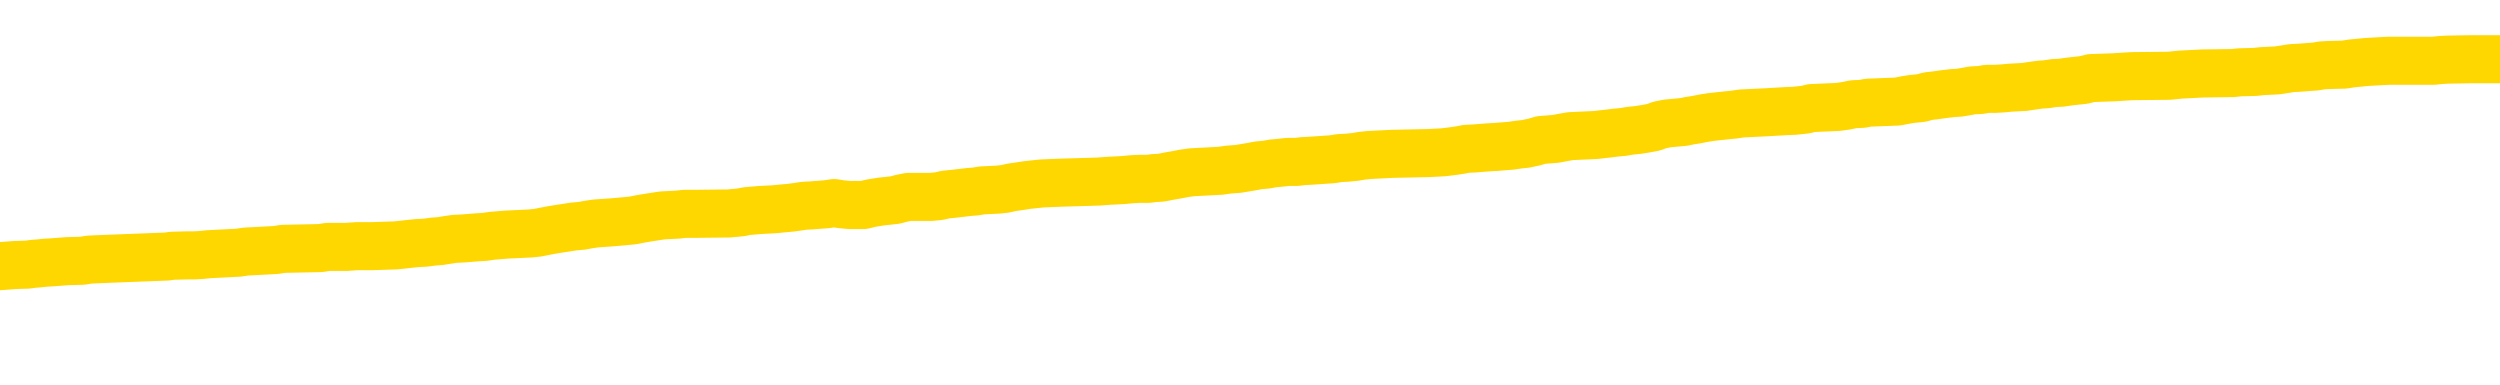 <svg xmlns="http://www.w3.org/2000/svg" version="1.1" viewBox="0 0 6500 1000">
	<path fill="none" stroke="gold" stroke-width="125" stroke-linecap="round" stroke-linejoin="round" d="M0 305838  L-1332669 305838 L-1332485 305836 L-1331994 305833 L-1331701 305832 L-1331390 305829 L-1331155 305828 L-1331102 305825 L-1331042 305822 L-1330889 305821 L-1330849 305818 L-1330716 305817 L-1330424 305815 L-1329883 305815 L-1329273 305814 L-1329225 305814 L-1328585 305813 L-1328551 305813 L-1328026 305813 L-1327893 305811 L-1327503 305809 L-1327175 305806 L-1327058 305803 L-1326846 305800 L-1326130 305800 L-1325560 305799 L-1325452 305799 L-1325278 305798 L-1325057 305795 L-1324655 305793 L-1324629 305791 L-1323701 305788 L-1323614 305785 L-1323532 305782 L-1323462 305780 L-1323164 305778 L-1323012 305775 L-1321122 305777 L-1321021 305777 L-1320759 305777 L-1320465 305778 L-1320324 305775 L-1320075 305775 L-1320039 305774 L-1319881 305773 L-1319418 305770 L-1319165 305768 L-1318952 305766 L-1318701 305764 L-1318352 305763 L-1317425 305760 L-1317331 305757 L-1316920 305756 L-1315749 305753 L-1314560 305752 L-1314468 305749 L-1314441 305746 L-1314175 305744 L-1313876 305741 L-1313747 305738 L-1313709 305735 L-1312895 305735 L-1312511 305737 L-1311450 305738 L-1311389 305738 L-1311124 305766 L-1310653 305792 L-1310460 305818 L-1310197 305845 L-1309860 305843 L-1309724 305842 L-1309269 305840 L-1308526 305839 L-1308508 305838 L-1308343 305835 L-1308275 305835 L-1307758 305833 L-1306730 305833 L-1306534 305832 L-1306045 305831 L-1305683 305829 L-1305274 305829 L-1304889 305831 L-1303185 305831 L-1303087 305831 L-1303016 305831 L-1302954 305831 L-1302770 305829 L-1302433 305829 L-1301793 305828 L-1301716 305827 L-1301655 305827 L-1301468 305825 L-1301388 305825 L-1301211 305824 L-1301192 305822 L-1300962 305822 L-1300574 305821 L-1299686 305821 L-1299646 305820 L-1299558 305818 L-1299531 305815 L-1298523 305814 L-1298373 305811 L-1298349 305810 L-1298216 305809 L-1298176 305807 L-1296918 305806 L-1296860 305806 L-1296320 305804 L-1296267 305804 L-1296221 305804 L-1295826 305803 L-1295686 305802 L-1295486 305800 L-1295340 305800 L-1295175 305800 L-1294898 305802 L-1294540 305802 L-1293987 305800 L-1293342 305799 L-1293083 305796 L-1292930 305795 L-1292529 305793 L-1292489 305792 L-1292368 305791 L-1292306 305792 L-1292292 305792 L-1292198 305792 L-1291905 305791 L-1291754 305785 L-1291424 305782 L-1291346 305780 L-1291270 305778 L-1291043 305774 L-1290977 305771 L-1290749 305768 L-1290697 305766 L-1290532 305764 L-1289526 305763 L-1289343 305762 L-1288792 305760 L-1288399 305757 L-1288001 305756 L-1287151 305753 L-1287073 305752 L-1286494 305750 L-1286053 305750 L-1285812 305749 L-1285654 305749 L-1285254 305746 L-1285233 305746 L-1284788 305745 L-1284383 305744 L-1284247 305741 L-1284072 305738 L-1283935 305735 L-1283685 305733 L-1282685 305731 L-1282603 305730 L-1282468 305728 L-1282429 305727 L-1281539 305726 L-1281323 305724 L-1280880 305723 L-1280763 305721 L-1280706 305720 L-1280030 305720 L-1279929 305719 L-1279901 305719 L-1278559 305717 L-1278153 305716 L-1278113 305715 L-1277185 305713 L-1277087 305712 L-1276954 305710 L-1276550 305709 L-1276524 305708 L-1276431 305706 L-1276214 305705 L-1275803 305702 L-1274650 305699 L-1274358 305697 L-1274329 305694 L-1273721 305692 L-1273471 305690 L-1273451 305688 L-1272522 305687 L-1272471 305684 L-1272348 305683 L-1272331 305680 L-1272175 305679 L-1272000 305676 L-1271863 305674 L-1271807 305673 L-1271699 305672 L-1271613 305670 L-1271380 305669 L-1271305 305668 L-1270997 305666 L-1270879 305665 L-1270709 305663 L-1270618 305662 L-1270515 305662 L-1270492 305661 L-1270415 305661 L-1270317 305658 L-1269950 305656 L-1269846 305655 L-1269342 305654 L-1268890 305652 L-1268852 305651 L-1268828 305650 L-1268787 305648 L-1268659 305647 L-1268558 305645 L-1268116 305644 L-1267834 305643 L-1267242 305641 L-1267111 305640 L-1266837 305637 L-1266684 305636 L-1266531 305634 L-1266446 305632 L-1266368 305630 L-1266182 305629 L-1266132 305629 L-1266104 305627 L-1266024 305626 L-1266001 305625 L-1265718 305622 L-1265114 305619 L-1264119 305618 L-1263821 305616 L-1263087 305615 L-1262842 305614 L-1262752 305612 L-1262175 305611 L-1261477 305609 L-1260724 305608 L-1260406 305607 L-1260023 305604 L-1259946 305603 L-1259312 305601 L-1259126 305600 L-1259038 305600 L-1258909 305600 L-1258596 305598 L-1258547 305597 L-1258405 305596 L-1258383 305594 L-1257415 305593 L-1256870 305591 L-1256392 305591 L-1256331 305591 L-1256007 305591 L-1255985 305590 L-1255923 305590 L-1255713 305589 L-1255636 305587 L-1255581 305586 L-1255559 305585 L-1255520 305583 L-1255504 305582 L-1254747 305580 L-1254730 305579 L-1253931 305578 L-1253778 305576 L-1252873 305575 L-1252367 305573 L-1252138 305571 L-1252096 305571 L-1251981 305569 L-1251805 305568 L-1251050 305569 L-1250915 305568 L-1250751 305567 L-1250433 305565 L-1250257 305562 L-1249235 305560 L-1249212 305557 L-1248961 305556 L-1248747 305553 L-1248114 305551 L-1247876 305549 L-1247843 305546 L-1247665 305543 L-1247585 305540 L-1247495 305539 L-1247431 305536 L-1246990 305533 L-1246967 305532 L-1246426 305531 L-1246170 305529 L-1245675 305528 L-1244798 305526 L-1244761 305525 L-1244709 305524 L-1244667 305522 L-1244550 305521 L-1244274 305520 L-1244067 305517 L-1243869 305514 L-1243846 305511 L-1243796 305508 L-1243757 305507 L-1243679 305506 L-1243081 305503 L-1243021 305502 L-1242918 305500 L-1242764 305499 L-1242132 305497 L-1241451 305496 L-1241148 305493 L-1240801 305492 L-1240604 305491 L-1240556 305488 L-1240235 305486 L-1239608 305485 L-1239461 305484 L-1239425 305482 L-1239367 305481 L-1239290 305478 L-1239049 305478 L-1238961 305477 L-1238866 305475 L-1238573 305474 L-1238438 305473 L-1238378 305471 L-1238341 305468 L-1238069 305468 L-1237063 305467 L-1236887 305466 L-1236837 305466 L-1236544 305464 L-1236352 305461 L-1236019 305460 L-1235512 305459 L-1234950 305456 L-1234935 305453 L-1234918 305452 L-1234818 305449 L-1234703 305446 L-1234664 305443 L-1234627 305442 L-1234561 305442 L-1234533 305441 L-1234394 305442 L-1234101 305442 L-1234051 305442 L-1233946 305442 L-1233681 305441 L-1233216 305439 L-1233072 305439 L-1233017 305437 L-1232960 305435 L-1232769 305434 L-1232404 305432 L-1232190 305432 L-1231995 305432 L-1231937 305432 L-1231878 305430 L-1231724 305428 L-1231455 305427 L-1231025 305434 L-1231009 305434 L-1230932 305432 L-1230868 305431 L-1230738 305421 L-1230715 305420 L-1230431 305419 L-1230383 305417 L-1230329 305416 L-1229866 305414 L-1229827 305414 L-1229787 305413 L-1229596 305412 L-1229116 305410 L-1228629 305409 L-1228613 305408 L-1228575 305406 L-1228318 305405 L-1228241 305402 L-1228011 305401 L-1227995 305398 L-1227700 305395 L-1227258 305394 L-1226811 305392 L-1226307 305391 L-1226153 305390 L-1225866 305388 L-1225826 305385 L-1225495 305384 L-1225273 305383 L-1224756 305380 L-1224680 305378 L-1224432 305376 L-1224238 305373 L-1224178 305372 L-1223402 305370 L-1223328 305370 L-1223097 305369 L-1223080 305369 L-1223019 305367 L-1222823 305366 L-1222359 305366 L-1222336 305365 L-1222206 305365 L-1220905 305365 L-1220889 305365 L-1220811 305363 L-1220718 305363 L-1220500 305363 L-1220348 305362 L-1220170 305363 L-1220116 305365 L-1219829 305366 L-1219789 305366 L-1219420 305366 L-1218979 305366 L-1218796 305366 L-1218475 305365 L-1218180 305365 L-1217734 305362 L-1217662 305361 L-1217200 305358 L-1216762 305356 L-1216580 305355 L-1215126 305352 L-1214994 305351 L-1214537 305348 L-1214311 305347 L-1213924 305344 L-1213408 305341 L-1212454 305338 L-1211660 305336 L-1210985 305334 L-1210560 305331 L-1210249 305330 L-1210019 305326 L-1209335 305322 L-1209322 305318 L-1209112 305312 L-1209090 305311 L-1208916 305308 L-1207966 305307 L-1207698 305304 L-1206883 305302 L-1206572 305300 L-1206535 305298 L-1206477 305296 L-1205860 305294 L-1205222 305291 L-1203596 305290 L-1202923 305289 L-1202281 305289 L-1202203 305289 L-1202147 305289 L-1202111 305289 L-1202083 305287 L-1201971 305284 L-1201953 305283 L-1201930 305282 L-1201777 305280 L-1201723 305278 L-1201645 305276 L-1201526 305275 L-1201428 305273 L-1201311 305272 L-1201041 305269 L-1200772 305268 L-1200754 305265 L-1200554 305264 L-1200407 305261 L-1200181 305260 L-1200047 305258 L-1199738 305257 L-1199678 305255 L-1199325 305253 L-1198976 305251 L-1198875 305250 L-1198811 305247 L-1198751 305246 L-1198367 305243 L-1197986 305242 L-1197881 305240 L-1197621 305239 L-1197350 305236 L-1197191 305235 L-1197158 305233 L-1197096 305232 L-1196955 305231 L-1196771 305229 L-1196727 305228 L-1196439 305228 L-1196422 305226 L-1196189 305226 L-1196128 305225 L-1196090 305225 L-1195510 305224 L-1195377 305222 L-1195353 305217 L-1195335 305207 L-1195317 305196 L-1195301 305185 L-1195277 305174 L-1195261 305166 L-1195240 305156 L-1195223 305146 L-1195200 305141 L-1195183 305135 L-1195161 305131 L-1195145 305128 L-1195096 305124 L-1195023 305120 L-1194989 305113 L-1194965 305107 L-1194929 305102 L-1194888 305096 L-1194851 305094 L-1194835 305088 L-1194811 305084 L-1194774 305081 L-1194757 305077 L-1194734 305074 L-1194716 305071 L-1194698 305069 L-1194682 305066 L-1194652 305062 L-1194626 305058 L-1194581 305056 L-1194565 305053 L-1194523 305052 L-1194475 305049 L-1194404 305047 L-1194389 305044 L-1194373 305041 L-1194310 305040 L-1194271 305038 L-1194232 305037 L-1194066 305036 L-1194001 305034 L-1193985 305033 L-1193941 305030 L-1193882 305029 L-1193670 305027 L-1193636 305026 L-1193594 305024 L-1193516 305023 L-1192978 305022 L-1192900 305020 L-1192796 305018 L-1192707 305016 L-1192531 305015 L-1192181 305013 L-1192025 305012 L-1191587 305011 L-1191430 305009 L-1191300 305008 L-1190596 305005 L-1190395 305004 L-1189435 305001 L-1188952 305000 L-1188853 305000 L-1188761 304998 L-1188516 304997 L-1188443 304995 L-1188000 304993 L-1187904 304991 L-1187889 304990 L-1187873 304988 L-1187848 304987 L-1187382 304986 L-1187165 304984 L-1187025 304983 L-1186732 304982 L-1186643 304980 L-1186602 304979 L-1186572 304977 L-1186399 304976 L-1186340 304975 L-1186264 304973 L-1186184 304972 L-1186114 304972 L-1185805 304971 L-1185720 304969 L-1185506 304968 L-1185471 304966 L-1184787 304965 L-1184688 304964 L-1184483 304962 L-1184437 304961 L-1184158 304959 L-1184096 304958 L-1184079 304955 L-1184001 304954 L-1183693 304951 L-1183669 304950 L-1183615 304947 L-1183592 304946 L-1183470 304944 L-1183334 304941 L-1183090 304940 L-1182964 304940 L-1182317 304939 L-1182301 304939 L-1182277 304939 L-1182096 304936 L-1182020 304935 L-1181928 304933 L-1181501 304932 L-1181084 304930 L-1180691 304928 L-1180613 304926 L-1180594 304925 L-1180231 304923 L-1179994 304922 L-1179766 304921 L-1179453 304919 L-1179375 304918 L-1179294 304915 L-1179116 304912 L-1179101 304911 L-1178835 304908 L-1178755 304907 L-1178525 304906 L-1178299 304904 L-1177983 304904 L-1177808 304903 L-1177447 304903 L-1177055 304901 L-1176986 304899 L-1176922 304897 L-1176782 304894 L-1176730 304893 L-1176628 304890 L-1176126 304889 L-1175929 304888 L-1175682 304886 L-1175497 304885 L-1175197 304883 L-1175121 304882 L-1174955 304879 L-1174071 304878 L-1174042 304875 L-1173919 304872 L-1173341 304871 L-1173263 304870 L-1172549 304870 L-1172237 304870 L-1172024 304870 L-1172007 304870 L-1171621 304870 L-1171096 304867 L-1170650 304865 L-1170320 304864 L-1170167 304863 L-1169841 304863 L-1169663 304861 L-1169582 304861 L-1169375 304858 L-1169200 304857 L-1168271 304856 L-1167382 304854 L-1167342 304853 L-1167114 304853 L-1166735 304852 L-1165948 304850 L-1165713 304849 L-1165638 304847 L-1165280 304846 L-1164708 304843 L-1164441 304842 L-1164055 304841 L-1163951 304841 L-1163781 304841 L-1163163 304841 L-1162952 304841 L-1162644 304841 L-1162591 304839 L-1162463 304838 L-1162410 304836 L-1162291 304835 L-1161955 304832 L-1160995 304831 L-1160864 304828 L-1160662 304827 L-1160031 304825 L-1159720 304824 L-1159306 304823 L-1159278 304821 L-1159133 304820 L-1158713 304818 L-1157380 304818 L-1157333 304817 L-1157205 304814 L-1157188 304813 L-1156610 304810 L-1156404 304809 L-1156375 304807 L-1156334 304806 L-1156277 304805 L-1156239 304803 L-1156161 304802 L-1156018 304800 L-1155563 304799 L-1155445 304798 L-1155160 304796 L-1154787 304795 L-1154691 304793 L-1154364 304792 L-1154010 304791 L-1153840 304789 L-1153792 304788 L-1153683 304787 L-1153594 304785 L-1153567 304784 L-1153490 304781 L-1153187 304780 L-1153153 304777 L-1153081 304776 L-1152713 304774 L-1152378 304773 L-1152297 304773 L-1152077 304771 L-1151906 304770 L-1151878 304769 L-1151381 304767 L-1150832 304764 L-1149951 304763 L-1149853 304760 L-1149776 304759 L-1149501 304758 L-1149254 304755 L-1149180 304753 L-1149119 304751 L-1149000 304749 L-1148957 304748 L-1148847 304746 L-1148770 304744 L-1148070 304742 L-1147824 304741 L-1147785 304740 L-1147628 304738 L-1147029 304738 L-1146802 304738 L-1146710 304738 L-1146235 304738 L-1145638 304735 L-1145118 304734 L-1145097 304733 L-1144951 304731 L-1144631 304731 L-1144090 304731 L-1143858 304731 L-1143687 304731 L-1143201 304730 L-1142973 304728 L-1142888 304727 L-1142542 304726 L-1142216 304726 L-1141693 304724 L-1141366 304723 L-1140765 304722 L-1140568 304719 L-1140516 304717 L-1140475 304716 L-1140194 304715 L-1139509 304712 L-1139199 304711 L-1139174 304708 L-1138983 304706 L-1138760 304705 L-1138674 304704 L-1138011 304701 L-1137986 304699 L-1137764 304697 L-1137435 304695 L-1137083 304693 L-1136878 304691 L-1136645 304688 L-1136387 304687 L-1136198 304684 L-1136151 304683 L-1135923 304681 L-1135889 304680 L-1135732 304679 L-1135518 304677 L-1135345 304676 L-1135254 304675 L-1134976 304673 L-1134733 304672 L-1134417 304670 L-1133991 304670 L-1133954 304670 L-1133470 304670 L-1133237 304670 L-1133025 304669 L-1132799 304668 L-1132249 304668 L-1132002 304666 L-1131168 304666 L-1131112 304665 L-1131090 304663 L-1130932 304662 L-1130471 304661 L-1130430 304659 L-1130090 304657 L-1129957 304655 L-1129734 304654 L-1129162 304652 L-1128690 304651 L-1128496 304650 L-1128303 304648 L-1128113 304647 L-1128011 304646 L-1127643 304644 L-1127597 304643 L-1127515 304641 L-1126222 304640 L-1126174 304639 L-1125905 304639 L-1125760 304639 L-1125209 304639 L-1125093 304637 L-1125011 304636 L-1124652 304634 L-1124428 304633 L-1124147 304632 L-1123818 304629 L-1123310 304628 L-1123197 304626 L-1123118 304625 L-1122954 304623 L-1122660 304623 L-1122191 304623 L-1121994 304625 L-1121944 304625 L-1121294 304623 L-1121172 304622 L-1120718 304622 L-1120682 304621 L-1120214 304619 L-1120103 304618 L-1120087 304616 L-1119871 304616 L-1119690 304615 L-1119158 304615 L-1118129 304615 L-1117929 304614 L-1117471 304612 L-1116523 304610 L-1116424 304608 L-1116070 304605 L-1116009 304604 L-1115995 304603 L-1115960 304601 L-1115590 304600 L-1115470 304598 L-1115228 304597 L-1115064 304596 L-1114877 304594 L-1114756 304593 L-1113686 304590 L-1112827 304589 L-1112615 304586 L-1112518 304585 L-1112344 304582 L-1112011 304581 L-1111939 304579 L-1111881 304578 L-1111706 304578 L-1111317 304576 L-1111082 304575 L-1110970 304574 L-1110853 304572 L-1109873 304571 L-1109847 304569 L-1109253 304567 L-1109220 304567 L-1109072 304565 L-1108787 304564 L-1107875 304564 L-1106929 304564 L-1106776 304563 L-1106674 304563 L-1106542 304561 L-1106399 304560 L-1106373 304558 L-1106258 304557 L-1106040 304556 L-1105359 304554 L-1105229 304553 L-1104926 304551 L-1104686 304549 L-1104354 304547 L-1103715 304546 L-1103372 304543 L-1103311 304542 L-1103155 304542 L-1102233 304542 L-1101763 304542 L-1101719 304542 L-1101707 304540 L-1101665 304539 L-1101643 304538 L-1101616 304536 L-1101472 304535 L-1101050 304533 L-1100715 304533 L-1100523 304532 L-1100095 304532 L-1099907 304531 L-1099518 304528 L-1098984 304527 L-1098611 304525 L-1098590 304525 L-1098340 304524 L-1098221 304522 L-1098146 304521 L-1098010 304520 L-1097970 304518 L-1097891 304517 L-1097496 304516 L-1097000 304514 L-1096888 304511 L-1096715 304510 L-1096407 304509 L-1095960 304507 L-1095637 304506 L-1095494 304503 L-1095067 304500 L-1094914 304498 L-1094859 304495 L-1094045 304493 L-1094025 304492 L-1093653 304491 L-1093596 304491 L-1092467 304489 L-1092399 304489 L-1091841 304488 L-1091646 304486 L-1091510 304485 L-1091277 304484 L-1090930 304482 L-1090895 304480 L-1090860 304478 L-1090791 304475 L-1090443 304474 L-1090270 304473 L-1089786 304471 L-1089769 304470 L-1089444 304469 L-1089287 304467 L-1088146 304464 L-1088121 304463 L-1087929 304460 L-1087736 304459 L-1087486 304457 L-1087468 304456 L-1086448 304455 L-1086150 304453 L-1086075 304452 L-1085939 304449 L-1085763 304448 L-1085186 304445 L-1084971 304444 L-1084907 304442 L-1084776 304441 L-1084739 304438 L-1084216 304437 L-1084078 304982 L-1084064 304982 L-1084041 304982 L-1084021 304982 L-1083794 304435 L-1083018 304435 L-1082976 304435 L-1082608 304435 L-1082530 304434 L-1082478 304433 L-1081805 304431 L-1081062 304430 L-1080638 304430 L-1080190 304428 L-1079128 304427 L-1078817 304424 L-1078407 304424 L-1078335 304423 L-1077810 304423 L-1077716 304423 L-1077698 304423 L-1077253 304421 L-1077068 304419 L-1076287 304416 L-1075615 304415 L-1075203 304410 L-1074971 304408 L-1074830 304406 L-1074749 304404 L-1074729 304402 L-1074653 304402 L-1074524 304401 L-1074207 304402 L-1073983 304402 L-1073658 304401 L-1073596 304401 L-1073226 304401 L-1073193 304401 L-1072984 304401 L-1072317 304401 L-1072239 304401 L-1072081 304398 L-1071971 304398 L-1071644 304397 L-1071489 304395 L-1071148 304395 L-1071091 304392 L-1070753 304390 L-1070550 304388 L-1070497 304386 L-1069120 304384 L-1068991 304383 L-1068557 304381 L-1068237 304380 L-1067409 304377 L-1067286 304376 L-1066555 304373 L-1066399 304370 L-1066358 304369 L-1066304 304368 L-1066281 304366 L-1066167 304365 L-1065871 304363 L-1065581 304362 L-1065527 304361 L-1065406 304359 L-1065376 304358 L-1065276 304356 L-1064832 304356 L-1064680 304355 L-1063845 304355 L-1063303 304354 L-1062968 304354 L-1062953 304352 L-1062877 304351 L-1062761 304350 L-1062566 304348 L-1062302 304347 L-1061468 304345 L-1061371 304344 L-1060850 304343 L-1060808 304341 L-1060709 304340 L-1059880 304340 L-1059745 304339 L-1059407 304339 L-1058853 304337 L-1058473 304336 L-1058310 304334 L-1058000 304333 L-1057187 304332 L-1056881 304330 L-1056613 304330 L-1056291 304330 L-1055970 304332 L-1055695 304332 L-1054866 304329 L-1054771 304327 L-1054679 304323 L-1054574 304319 L-1054187 304315 L-1053707 304312 L-1053691 304311 L-1053572 304309 L-1053204 304307 L-1053110 304305 L-1052276 304303 L-1052199 304301 L-1051899 304300 L-1051808 304298 L-1051401 304296 L-1051291 304293 L-1050592 304291 L-1050119 304290 L-1050058 304289 L-1049840 304286 L-1049566 304285 L-1049453 304283 L-1048426 304282 L-1048039 304280 L-1048019 304279 L-1047686 304278 L-1047441 304276 L-1047008 304275 L-1046898 304274 L-1046781 304272 L-1046329 304269 L-1045738 304268 L-1045402 304267 L-1043509 304265 L-1043395 304262 L-1043184 304261 L-1041865 304260 L-1041759 303949 L-1041693 303641 L-1041657 303358 L-1041595 303358 L-1041095 303666 L-1040420 303971 L-1040398 304251 L-1040128 304249 L-1039160 304249 L-1038470 304247 L-1038308 304246 L-1037768 304244 L-1037678 304243 L-1036659 304242 L-1035711 304239 L-1035345 304240 L-1035242 304242 L-1034654 304242 L-1034595 304242 L-1034494 304240 L-1034054 304238 L-1033947 304236 L-1033505 304235 L-1032505 304231 L-1032249 304226 L-1032146 304222 L-1032016 304220 L-1031649 304217 L-1031068 304214 L-1031037 304213 L-1030722 304211 L-1028739 304210 L-1028623 304209 L-1028555 304209 L-1028197 304207 L-1026578 304206 L-1026400 304206 L-1026256 304206 L-1025434 304207 L-1025381 304209 L-1025326 304209 L-1024892 304209 L-1023912 304210 L-1023838 304210 L-1022753 304209 L-1022540 304209 L-1021824 304206 L-1021436 304204 L-1021217 304202 L-1020897 304199 L-1020404 304196 L-1020276 304195 L-1020047 304192 L-1019815 304189 L-1019756 304188 L-1019466 304186 L-1019194 304184 L-1018164 304182 L-1016499 304181 L-1016080 304179 L-1015943 304178 L-1015786 304178 L-1015481 304177 L-1015253 304174 L-1015095 304173 L-1014935 304170 L-1014766 304167 L-1014719 304166 L-1014665 304164 L-1014644 304164 L-1014258 304163 L-1014008 304163 L-1013737 304163 L-1013577 304163 L-1013487 304163 L-1011828 304163 L-1011663 304164 L-1011283 304163 L-1010823 304163 L-1010213 304160 L-1009120 304159 L-1008689 304157 L-1008658 304156 L-1008595 304155 L-1008578 304153 L-1006874 304152 L-1006832 304150 L-1006366 304149 L-1006179 304148 L-1006147 304145 L-1005552 304144 L-1005502 304142 L-1005179 304141 L-1005128 304139 L-1004918 304138 L-1004900 304137 L-1004634 304134 L-1004581 304132 L-1004112 304131 L-1003602 304128 L-1003523 304128 L-1003229 304127 L-1003212 304126 L-1003174 304124 L-1003103 304123 L-1002945 304121 L-1001999 304121 L-1001943 304121 L-1001422 304121 L-1001230 304120 L-1001129 304120 L-1000903 304119 L-1000393 304119 L-1000005 304156 L-999935 304156 L-999587 304155 L-999230 304153 L-998101 304113 L-998050 304110 L-997824 304109 L-997790 304108 L-997665 304105 L-997566 304105 L-997301 304105 L-996561 304106 L-995983 304106 L-995689 304106 L-994983 304106 L-994804 304105 L-994781 304105 L-994145 304103 L-993834 304102 L-993438 304102 L-993408 304101 L-993387 304099 L-993233 304098 L-992548 304098 L-992532 304098 L-992192 304098 L-991919 304096 L-991882 304095 L-991826 304092 L-991804 304091 L-991732 304090 L-991400 304088 L-991294 304087 L-991265 304084 L-991067 304083 L-990914 304081 L-990046 304080 L-989484 304077 L-989468 304077 L-989366 304076 L-989264 304077 L-989118 304077 L-989039 304077 L-989002 304076 L-988946 304074 L-988873 304073 L-988728 304072 L-988246 304072 L-987842 304070 L-986975 304072 L-986955 304072 L-986698 304072 L-986621 304072 L-986592 304070 L-986581 304067 L-986564 304066 L-986271 304065 L-986232 304063 L-986160 304062 L-986086 304061 L-985881 304059 L-985721 304055 L-985420 304051 L-985343 304045 L-985325 304041 L-985109 304038 L-984878 304038 L-984768 304040 L-984398 304041 L-984240 304041 L-984008 304041 L-983840 304041 L-983695 304040 L-983563 304038 L-982287 304036 L-981884 304033 L-981823 304031 L-981706 304029 L-981281 304027 L-981265 304025 L-981204 304023 L-980930 304020 L-980818 304019 L-980536 304016 L-980258 304015 L-979833 304012 L-979811 304011 L-979733 304009 L-979607 304008 L-979021 304007 L-978629 304005 L-978294 304004 L-977705 304002 L-977602 304002 L-977432 304001 L-977296 304001 L-976468 304000 L-975283 303998 L-975247 303997 L-975191 303997 L-974971 303996 L-974766 303996 L-974611 303996 L-974354 303994 L-974278 303993 L-973735 303991 L-973699 303990 L-973450 303989 L-973062 303987 L-972237 303986 L-971878 303984 L-971568 303984 L-971310 303983 L-971086 303982 L-970680 303980 L-970564 303979 L-970380 303978 L-970327 303978 L-970139 303976 L-969968 303975 L-969939 303973 L-969659 303972 L-969348 303971 L-969210 303969 L-968900 303968 L-968707 303968 L-968691 303966 L-967972 303966 L-967838 303964 L-967541 303962 L-967450 303961 L-966849 303961 L-966811 303960 L-966733 303958 L-966112 303957 L-965961 303954 L-965920 303953 L-965610 303951 L-965418 303950 L-965225 303947 L-965169 303944 L-964860 303943 L-964808 303942 L-964754 303943 L-964728 303943 L-964603 303943 L-963792 303942 L-963716 303940 L-963175 303939 L-962907 303937 L-962247 303936 L-961340 303935 L-961098 303933 L-960566 303932 L-960349 303931 L-959241 303932 L-959191 303932 L-958415 303932 L-957868 303931 L-957757 303929 L-957604 303926 L-957548 303925 L-957383 303924 L-957006 303922 L-956558 303921 L-956504 303919 L-956349 303918 L-955669 303917 L-955449 303915 L-954931 303914 L-954082 303911 L-954066 303910 L-952275 303908 L-951721 303907 L-951604 303906 L-950598 303904 L-950561 303903 L-950329 303903 L-950236 303903 L-950196 303903 L-949864 303901 L-949512 303900 L-949247 303897 L-948960 303896 L-948650 303893 L-948395 303890 L-948302 303889 L-947812 303888 L-947604 303886 L-947039 303885 L-946924 303886 L-946573 303885 L-946522 303885 L-946482 303885 L-945878 303882 L-945144 303879 L-944563 303877 L-944328 303874 L-943787 303870 L-943635 303867 L-943133 303866 L-942924 303863 L-942901 303863 L-942842 303861 L-941879 303861 L-941701 303860 L-941260 303859 L-941235 303856 L-941080 303854 L-940999 303854 L-940848 303856 L-940201 303856 L-940152 303854 L-939032 303853 L-938048 303852 L-937986 303850 L-937265 303849 L-936401 303848 L-936022 303846 L-935803 303846 L-935043 303845 L-934991 303843 L-934682 303841 L-933831 303841 L-933638 303839 L-933461 303838 L-933237 303838 L-933110 303836 L-932918 303836 L-932685 303835 L-932516 303836 L-932229 303835 L-931950 303835 L-931867 303834 L-931696 303832 L-931680 303830 L-931526 303828 L-931487 303827 L-930711 303825 L-930635 303825 L-930402 303823 L-929976 303821 L-929630 303820 L-929047 303819 L-928778 303819 L-928519 303819 L-928390 303816 L-928374 303814 L-928260 303813 L-928236 303812 L-928002 303810 L-927966 303809 L-926650 303809 L-926594 303807 L-925915 303805 L-925343 303805 L-925217 303805 L-925064 303805 L-924987 303805 L-924675 303802 L-924402 303801 L-924313 303798 L-924211 303798 L-923283 303796 L-923207 303796 L-922843 303796 L-922819 303795 L-922782 303794 L-922007 303791 L-921915 303789 L-921775 303788 L-921373 303787 L-921111 303787 L-920868 303788 L-920654 303787 L-920573 303787 L-920497 303787 L-920420 303787 L-920234 303788 L-920167 303788 L-919917 303788 L-919862 303787 L-919725 303785 L-919645 303783 L-919532 303781 L-919309 303780 L-919144 303778 L-919103 303777 L-918934 303776 L-918563 303774 L-918548 303773 L-918432 303771 L-917711 303770 L-917675 303769 L-917542 303769 L-917195 303767 L-916783 303767 L-916747 303767 L-916669 303766 L-916630 303765 L-916266 303763 L-916062 303762 L-916047 303760 L-915701 303759 L-915353 303759 L-915027 303759 L-914925 303758 L-914772 303758 L-914578 303756 L-914346 303756 L-914254 303756 L-914098 303756 L-914021 303756 L-913980 303755 L-913867 303754 L-913844 303752 L-913593 303752 L-913454 303749 L-912876 303745 L-912048 303742 L-911560 303740 L-911439 303738 L-911400 303737 L-911388 303736 L-911235 303733 L-911135 303730 L-910902 303729 L-910511 303726 L-910207 303724 L-910191 303723 L-910021 303722 L-909782 303719 L-909186 303719 L-908582 303718 L-908542 303718 L-908502 303718 L-908349 303716 L-908295 303715 L-908233 303713 L-908165 303712 L-908110 303709 L-908085 303708 L-908038 303706 L-907944 303704 L-907806 303702 L-907653 303701 L-907521 303700 L-907480 303700 L-907444 303698 L-907383 303697 L-907109 303694 L-906795 303693 L-906754 303690 L-906669 303689 L-906491 303687 L-906254 303686 L-905896 303684 L-905867 303683 L-905297 303682 L-905175 303680 L-904939 303679 L-904916 303679 L-904634 303677 L-904349 303677 L-904094 303677 L-903522 303676 L-903225 303675 L-903149 303673 L-902450 303672 L-902372 303671 L-902337 303669 L-902311 303668 L-902259 303665 L-902065 303664 L-901925 303661 L-901889 303659 L-901849 303658 L-901254 303657 L-901021 303655 L-900738 303665 L-900683 303673 L-900609 303683 L-900531 303691 L-900295 303689 L-900051 303687 L-899916 303686 L-899809 303684 L-899730 303683 L-899342 303680 L-899216 303679 L-899063 303677 L-899025 303676 L-898879 303675 L-898658 303673 L-898484 303672 L-898415 303671 L-897593 303668 L-897577 303668 L-897283 303666 L-896495 303665 L-896185 303665 L-896039 303664 L-895811 303662 L-895610 303659 L-894673 303658 L-894636 303657 L-894614 303655 L-894573 303653 L-894304 303651 L-893708 303650 L-893644 303648 L-893609 303647 L-893592 303646 L-892897 303646 L-892695 303646 L-892663 303646 L-892330 303646 L-892222 303644 L-891597 303641 L-891093 303640 L-891056 303637 L-890614 303637 L-890518 303636 L-890359 303636 L-890046 303636 L-890033 303636 L-889593 303637 L-889111 303639 L-888982 303639 L-888662 303639 L-888594 303637 L-888290 303637 L-888114 303636 L-887920 303635 L-887677 303632 L-887480 303629 L-887454 303626 L-886876 303625 L-886806 303624 L-886396 303622 L-886342 303621 L-886296 303619 L-885932 303618 L-885785 303617 L-885580 303615 L-885484 303615 L-885329 303614 L-885267 303612 L-885120 303610 L-885019 303608 L-884462 303608 L-884440 303611 L-884268 303612 L-883726 303614 L-883665 303614 L-883611 303611 L-883583 303608 L-883511 303607 L-883495 303604 L-883431 303603 L-883395 303600 L-883240 303599 L-882915 303597 L-882349 303596 L-882334 303594 L-882272 303592 L-882171 303589 L-882124 303589 L-881882 303588 L-881460 303588 L-881305 303588 L-879563 303585 L-879021 303583 L-878078 303582 L-877669 303581 L-877128 303578 L-876931 303576 L-876763 303575 L-876467 303574 L-876352 303572 L-876337 303572 L-876182 303571 L-876042 303570 L-875966 303567 L-875834 303567 L-875486 303567 L-875115 303568 L-874517 303568 L-874342 303568 L-874185 303567 L-873916 303565 L-873765 303565 L-873474 303570 L-873450 303572 L-873367 303575 L-873140 303578 L-872440 303576 L-872313 303575 L-871882 303574 L-871788 303572 L-870583 303572 L-870534 303571 L-870241 303571 L-869837 303570 L-869561 303567 L-869542 303565 L-869424 303564 L-869348 303563 L-869167 303561 L-868687 303560 L-868235 303557 L-867825 303556 L-867795 303554 L-867376 303553 L-867262 303553 L-867144 303553 L-867129 303553 L-866935 303552 L-866913 303549 L-866681 303547 L-866238 303546 L-865918 303543 L-865453 303543 L-865288 303542 L-865133 303541 L-864977 303541 L-864524 303541 L-864205 303541 L-864150 303542 L-863779 303542 L-863741 303543 L-863415 303543 L-863298 303542 L-863199 303541 L-862873 303538 L-862486 303536 L-862225 303535 L-861867 303532 L-861610 303531 L-859440 303529 L-859391 303528 L-859368 303527 L-858957 303527 L-858895 303527 L-858825 303528 L-858594 303528 L-858284 303527 L-857980 303524 L-857936 303523 L-857628 303521 L-857495 303520 L-857279 303518 L-856566 303517 L-856411 303517 L-856273 303516 L-856124 303516 L-856103 303516 L-855909 303514 L-855883 303513 L-855792 303511 L-855770 303510 L-855754 303509 L-855654 303507 L-854725 303506 L-854267 303506 L-853175 303503 L-852753 303503 L-852349 303502 L-852310 303500 L-852057 303499 L-851282 303496 L-851266 303495 L-851242 303494 L-851049 303492 L-850312 303491 L-850043 303489 L-850002 303488 L-849603 303485 L-849579 303484 L-848789 303482 L-848109 303481 L-846738 303480 L-846468 303478 L-846420 303477 L-845882 303474 L-845849 303473 L-845747 303470 L-845424 303469 L-845344 303467 L-845075 303467 L-844163 303466 L-844024 303466 L-843775 303463 L-843230 303463 L-842808 303462 L-842615 303460 L-842599 303460 L-842461 303458 L-842367 303456 L-842240 303455 L-841980 303453 L-841955 303451 L-841864 303449 L-841554 303448 L-841493 303446 L-841377 303446 L-841027 303446 L-840216 303446 L-839985 303444 L-839156 303444 L-838924 303441 L-838707 303440 L-838189 303440 L-837551 303438 L-837134 303437 L-836812 303435 L-836331 303434 L-835906 303434 L-835844 303433 L-835496 303433 L-835455 303431 L-835442 303430 L-835342 303427 L-835297 303427 L-834811 303426 L-834010 303426 L-833675 303426 L-832594 303424 L-832114 303423 L-832091 303422 L-831951 303420 L-831396 303419 L-830699 303417 L-830390 303416 L-830168 303415 L-830063 303413 L-829961 303411 L-829290 303409 L-829196 303408 L-829174 303408 L-829096 303406 L-828918 303406 L-828746 303406 L-828565 303405 L-828552 303404 L-828476 303402 L-828312 303401 L-827797 303399 L-827781 303398 L-827640 303398 L-827278 303397 L-827254 303397 L-827123 303395 L-827098 303394 L-826736 303393 L-826211 303390 L-826117 303388 L-825901 303386 L-825808 303384 L-825783 303383 L-825319 303381 L-825242 303381 L-824840 303380 L-824390 303380 L-823138 303379 L-823099 303377 L-822667 303376 L-822635 303375 L-821916 303373 L-821739 303372 L-821604 303370 L-821297 303369 L-821242 303368 L-821217 303365 L-821201 303362 L-821026 303361 L-820837 303359 L-820329 303359 L-819956 303348 L-819617 303336 L-819579 303325 L-818860 303315 L-818766 303314 L-818727 303312 L-818186 303312 L-818163 303311 L-817760 303310 L-817334 303308 L-817063 303308 L-816884 303307 L-816638 303304 L-816614 303303 L-816558 303300 L-815941 303299 L-815439 303297 L-815051 303297 L-814432 303299 L-814216 303299 L-814061 303300 L-812769 303297 L-812670 303296 L-812227 303293 L-811896 303292 L-811595 303289 L-811353 303287 L-810618 303285 L-810039 303283 L-809209 303282 L-809109 303281 L-808552 303279 L-808414 303278 L-806772 303276 L-806711 303276 L-806617 303276 L-805650 303276 L-805473 303275 L-805186 303275 L-804968 303275 L-804890 303274 L-804618 303274 L-804503 303272 L-804350 303271 L-804039 303269 L-803961 303268 L-803870 303268 L-803793 303267 L-803677 303267 L-803498 303265 L-803406 303264 L-803367 303263 L-802864 303263 L-802646 303261 L-802516 303261 L-802361 303260 L-802307 303258 L-802182 303258 L-801797 303257 L-801289 303256 L-801216 303254 L-800736 303253 L-800659 303252 L-800559 303252 L-800325 303250 L-799861 303250 L-799631 303250 L-799614 303250 L-799382 303250 L-799227 303250 L-799166 303250 L-798973 303249 L-798702 303246 L-797950 303245 L-796997 303245 L-796961 303243 L-796736 303243 L-796296 303243 L-796016 303240 L-795667 303239 L-794598 303238 L-793670 303238 L-793540 303238 L-793493 303238 L-793424 303236 L-793269 303236 L-793191 303234 L-793018 303231 L-792583 303228 L-792379 303227 L-792319 303224 L-791736 303222 L-791582 303220 L-791467 303218 L-791426 303217 L-791256 303216 L-791120 303214 L-790909 303211 L-790831 303210 L-790808 303209 L-790599 303206 L-790189 303204 L-790165 303203 L-789942 303202 L-789796 303200 L-789762 303199 L-789748 303198 L-789726 303196 L-789492 303195 L-789307 303193 L-789090 303192 L-789064 303191 L-788375 303189 L-788271 303188 L-788236 303187 L-788215 303185 L-788021 303184 L-787968 303182 L-787851 303180 L-787770 303180 L-787659 303178 L-787344 303177 L-786885 303175 L-786630 303174 L-786395 303171 L-786266 303170 L-785913 303169 L-785854 303167 L-785701 303166 L-785129 303163 L-785042 303162 L-784889 303159 L-784593 303156 L-784223 303153 L-783920 303151 L-783844 303149 L-783439 303148 L-783271 303148 L-783127 303148 L-782587 303148 L-782526 303148 L-782510 303145 L-782344 303144 L-782138 303142 L-782063 303142 L-781971 303141 L-781561 303139 L-781545 303138 L-781522 303138 L-781329 303137 L-781252 303149 L-781081 303162 L-781019 303173 L-781004 303185 L-780489 303184 L-780268 303182 L-779649 303180 L-779395 303178 L-779201 303177 L-779162 303175 L-779088 303175 L-779023 303175 L-778373 303175 L-778334 303177 L-778160 303177 L-778094 303177 L-777420 303177 L-777031 303174 L-776769 303173 L-776532 303171 L-776454 303169 L-776438 303166 L-776236 303164 L-775865 303162 L-775640 303160 L-775004 303159 L-774984 303159 L-774597 303157 L-774504 303157 L-774445 303156 L-774169 303155 L-773860 303155 L-773783 303153 L-772931 303155 L-772589 303162 L-772152 303170 L-771718 303177 L-771223 303184 L-771073 303182 L-770805 303184 L-769567 303185 L-769510 303188 L-767747 303189 L-767556 303188 L-766546 303187 L-766395 303185 L-766019 303188 L-765699 303191 L-765093 303193 L-765024 303196 L-764846 303195 L-764018 303193 L-763879 303192 L-763493 303191 L-763308 303189 L-763265 303188 L-763145 303187 L-762935 303185 L-762487 303182 L-762139 303181 L-762007 303180 L-761598 303178 L-761248 303178 L-760962 303177 L-760769 303175 L-760614 303175 L-760450 303174 L-760382 303173 L-760282 303173 L-760049 303171 L-759932 303171 L-759879 303170 L-759337 303170 L-758873 303169 L-757691 303169 L-757558 303169 L-757533 303169 L-757480 303169 L-756813 303169 L-755778 303166 L-755584 303164 L-755404 303163 L-755253 303163 L-755212 303162 L-755197 303162 L-755136 303160 L-754811 303159 L-753650 303157 L-753456 303156 L-753279 303155 L-752165 303153 L-751306 303152 L-751199 303152 L-750726 303151 L-750533 303151 L-748211 303149 L-748134 303148 L-748012 303145 L-747978 303144 L-747941 303141 L-747846 303137 L-747631 303134 L-747049 303131 L-746663 303130 L-745890 303128 L-745812 303127 L-745115 303127 L-744573 303127 L-744533 303126 L-744402 303126 L-743938 303124 L-743900 303123 L-743765 303122 L-743397 303120 L-743367 303119 L-743217 303119 L-742817 303117 L-740993 303119 L-740186 303117 L-739467 303117 L-739450 303117 L-739137 303115 L-738575 303113 L-738074 303112 L-737555 303110 L-737533 303109 L-735789 303108 L-735620 303106 L-735425 303105 L-734531 303104 L-734012 303101 L-733802 303099 L-733544 303098 L-732834 303097 L-731884 303095 L-731226 303094 L-731187 303091 L-730900 303090 L-730818 303088 L-730722 303088 L-730590 303087 L-730513 303087 L-729778 303087 L-729441 303086 L-729391 303087 L-729136 303087 L-728849 303086 L-728424 303086 L-727843 303084 L-727584 303084 L-727433 303083 L-727186 303083 L-727147 303083 L-726350 303081 L-726312 303080 L-726135 303080 L-725726 303077 L-725498 303077 L-725421 303077 L-725290 303077 L-725174 303076 L-724825 303074 L-724762 303073 L-724610 303072 L-723869 303070 L-723758 303069 L-723587 303068 L-723548 303066 L-723254 303066 L-722852 303066 L-722676 303066 L-722581 303066 L-722272 303065 L-721471 303063 L-721012 303061 L-720492 303059 L-720003 303058 L-719308 303057 L-718262 303055 L-717993 303055 L-717938 303054 L-717778 303054 L-717527 303054 L-717281 303052 L-717202 303051 L-716987 303048 L-716675 303047 L-716212 303044 L-716197 303043 L-715901 303043 L-715888 303041 L-714897 303040 L-714224 303039 L-713890 303036 L-713273 303036 L-713136 303034 L-712497 303033 L-712367 303032 L-711416 303029 L-711317 303026 L-710757 303025 L-710349 303025 L-709920 303025 L-709829 303023 L-708994 303023 L-708631 303023 L-708592 303025 L-708459 303026 L-708283 303026 L-708066 303026 L-708012 303025 L-707855 303022 L-707602 303021 L-706502 303019 L-706425 303018 L-706205 303016 L-706074 303014 L-706038 303012 L-705845 303011 L-705745 303009 L-705261 303008 L-704977 303007 L-704817 303005 L-704722 303003 L-704451 303001 L-704181 303000 L-704165 302994 L-704026 302990 L-703888 302986 L-703561 302980 L-703252 302978 L-703211 302976 L-703136 302974 L-703020 302972 L-702170 302969 L-701843 302968 L-701512 302967 L-701379 302967 L-701163 302967 L-701147 302967 L-700467 302967 L-700373 302964 L-700350 302962 L-700334 302960 L-700296 302958 L-699884 302956 L-699614 302954 L-699574 302953 L-699206 302953 L-698996 302951 L-697913 302951 L-697897 302950 L-697868 302949 L-697848 302949 L-697471 302946 L-697216 302944 L-696968 302942 L-696829 302939 L-696697 302938 L-696365 302936 L-696272 302935 L-696211 302933 L-695653 302932 L-695592 302931 L-695436 302929 L-695242 302928 L-695049 302927 L-695034 302925 L-694995 302924 L-694956 302922 L-694686 302921 L-694562 302920 L-694530 302918 L-694431 302918 L-694275 302918 L-694134 302918 L-693850 302917 L-693524 302917 L-692828 302915 L-692806 302915 L-692296 302915 L-691450 302915 L-691087 302914 L-690933 302913 L-690329 302913 L-690159 302913 L-690098 302913 L-690043 302911 L-688987 302910 L-688969 302910 L-688063 302910 L-688042 302910 L-687875 302909 L-687632 302909 L-687582 302907 L-687528 302904 L-687390 302903 L-687351 302902 L-686422 302900 L-686367 302900 L-686245 302900 L-686173 302900 L-686058 302900 L-685879 302902 L-684897 302900 L-684757 302900 L-684640 302897 L-684345 302895 L-684098 302893 L-684061 302892 L-684006 302893 L-683985 302893 L-683852 302893 L-683773 302893 L-683635 302892 L-683012 302892 L-682846 302891 L-682381 302891 L-682205 302888 L-682189 302886 L-682128 302885 L-682012 302884 L-681529 302882 L-680834 302881 L-680461 302879 L-680291 302878 L-679325 302877 L-679170 302875 L-678993 302875 L-678900 302874 L-678645 302874 L-678474 302874 L-677827 302873 L-677816 302873 L-677236 302871 L-677098 302871 L-677043 302868 L-676308 302867 L-676269 302866 L-676191 302866 L-675549 302864 L-674775 302864 L-674682 302863 L-674634 302863 L-674618 302862 L-674582 302862 L-674566 302859 L-674503 302857 L-674487 302856 L-674467 302856 L-674312 302855 L-674273 302853 L-674257 302852 L-674218 302850 L-674079 302849 L-674002 302848 L-673638 302846 L-673290 302845 L-672516 302844 L-671914 302842 L-671717 302841 L-671487 302841 L-671350 302839 L-670712 302839 L-670422 302838 L-670401 302838 L-669940 302837 L-669708 302837 L-669653 302835 L-669614 302834 L-669111 302832 L-668561 302831 L-667773 302830 L-666650 302830 L-665756 302828 L-665668 302828 L-665368 302827 L-665297 302826 L-665181 302824 L-664004 302823 L-663656 302821 L-663633 302820 L-663114 302819 L-662968 302817 L-662859 302816 L-662650 302814 L-662495 302813 L-662473 302812 L-662279 302810 L-662202 302809 L-662058 302808 L-661257 302806 L-661111 302805 L-660831 302803 L-660654 302802 L-660344 302801 L-659533 302799 L-658604 302799 L-657012 302798 L-656769 302797 L-656128 302795 L-655933 302794 L-655855 302792 L-655337 302791 L-655105 302791 L-655082 302790 L-654950 302790 L-654611 302788 L-654600 302787 L-654384 302785 L-654347 302784 L-653805 302783 L-653276 302780 L-653209 302779 L-652916 302777 L-652368 302774 L-652333 302773 L-652280 302772 L-652181 302769 L-651948 302769 L-651368 302769 L-651270 302770 L-651196 302770 L-650864 302769 L-650114 302767 L-650075 302766 L-649395 302766 L-649241 302766 L-648915 302765 L-648699 302763 L-648467 302763 L-648171 302762 L-647925 302761 L-647573 302759 L-647520 302758 L-646761 302756 L-646068 302754 L-645717 302751 L-645253 302749 L-644620 302748 L-644211 302747 L-644133 302748 L-643707 302748 L-643065 302747 L-642895 302747 L-642153 302745 L-641966 302744 L-641671 302743 L-641099 302741 L-641074 302740 L-640054 302740 L-639567 302738 L-639474 302738 L-639413 302737 L-639125 302736 L-638839 302734 L-638778 302733 L-638598 302733 L-637887 302732 L-637711 302730 L-637512 302729 L-637361 302727 L-637269 302726 L-637207 302725 L-636665 302725 L-636355 302723 L-636263 302720 L-636186 302718 L-635618 302716 L-635527 302716 L-635273 302714 L-634946 302711 L-634909 302707 L-634754 302702 L-634522 302701 L-634200 302700 L-633067 302698 L-632868 302697 L-632342 302696 L-632098 302696 L-631852 302694 L-631772 302693 L-631752 302690 L-631675 302689 L-631620 302686 L-631543 302684 L-631504 302683 L-631325 302680 L-631288 302679 L-631056 302678 L-629819 302676 L-629492 302675 L-629452 302672 L-628671 302671 L-628524 302669 L-627532 302668 L-627325 302668 L-626900 302668 L-626772 302668 L-626368 302669 L-626280 302668 L-625623 302667 L-624916 302665 L-624307 302664 L-624114 302662 L-623881 302660 L-623263 302658 L-622967 302655 L-622528 302654 L-622373 302653 L-622218 302651 L-621462 302649 L-621112 302647 L-620709 302647 L-620671 302646 L-619665 302646 L-619345 302646 L-619098 302644 L-618398 302642 L-618325 302640 L-618012 302639 L-616932 302637 L-616741 302636 L-616507 302636 L-616312 302635 L-615812 302633 L-615058 302633 L-614945 302633 L-614744 302633 L-614703 302632 L-614610 302631 L-614297 302629 L-614209 302628 L-614093 302626 L-613775 302626 L-613706 302625 L-613681 302624 L-613319 302622 L-613281 302621 L-613064 302619 L-612561 302621 L-611959 302622 L-611747 302625 L-611594 302626 L-611556 302626 L-611512 302624 L-611478 302622 L-611345 302621 L-610936 302619 L-610565 302618 L-610511 302617 L-610495 302615 L-610416 302614 L-610007 302613 L-609853 302611 L-609837 302608 L-609798 302607 L-609619 302604 L-609543 302603 L-609312 302602 L-608522 302600 L-608445 302600 L-607710 302597 L-607554 302596 L-607314 302593 L-607252 302590 L-607167 302589 L-607144 302586 L-607026 302584 L-607012 302581 L-606950 302578 L-606913 302577 L-606819 302575 L-606797 302575 L-606680 302574 L-606448 302572 L-606278 302570 L-605458 302570 L-605056 302568 L-604901 302568 L-604396 302568 L-604282 302568 L-603686 302568 L-603311 302567 L-603260 302567 L-603066 302566 L-602369 302566 L-602331 302564 L-602186 302564 L-601961 302563 L-601699 302561 L-601325 302560 L-600900 302559 L-600770 302557 L-600750 302554 L-600257 302554 L-599561 302553 L-599329 302554 L-599175 302554 L-598207 302554 L-597982 302556 L-597704 302556 L-597688 302554 L-597162 302553 L-596633 302552 L-596485 302550 L-596466 302549 L-595924 302548 L-595614 302546 L-595497 302543 L-595305 302541 L-595169 302538 L-594842 302537 L-594725 302535 L-594415 302535 L-593989 302534 L-593933 302534 L-593701 302535 L-593604 302535 L-593471 302535 L-593175 302535 L-593061 302534 L-592696 302532 L-592384 302532 L-591901 302531 L-591730 302530 L-591482 302528 L-591266 302527 L-590740 302525 L-590554 302523 L-590198 302521 L-589563 302520 L-589409 302517 L-588668 302516 L-588248 302514 L-588068 302513 L-587992 302513 L-587861 302512 L-587567 302510 L-587526 302509 L-587296 302509 L-587104 302507 L-586849 302507 L-586422 302506 L-586313 302505 L-585695 302505 L-585513 302505 L-584302 302505 L-583654 302506 L-583504 302506 L-583466 302506 L-583334 302506 L-583233 302505 L-583217 302503 L-583136 302502 L-582924 302501 L-582807 302499 L-582445 302498 L-582073 302496 L-581376 302495 L-580974 302494 L-580869 302492 L-580851 302491 L-579906 302489 L-579711 302487 L-579559 302485 L-579504 302483 L-578747 302483 L-578730 302485 L-578241 302487 L-578111 302489 L-577918 302489 L-577028 302488 L-576988 302487 L-576950 302485 L-576873 302484 L-576834 302484 L-576757 302483 L-576673 302481 L-576409 302480 L-576177 302478 L-576115 302477 L-575634 302476 L-575298 302476 L-575186 302474 L-574993 302473 L-574816 302472 L-574757 302472 L-574721 302470 L-574451 302469 L-573753 302466 L-573700 302463 L-573406 302460 L-573004 302458 L-572440 302456 L-571567 302455 L-571262 302454 L-571224 302452 L-571101 302451 L-570503 302449 L-570373 302448 L-570173 302447 L-570136 302445 L-569522 302444 L-569343 302442 L-569328 302440 L-569110 302438 L-569032 302436 L-568725 302436 L-568593 302434 L-568361 302434 L-568027 302434 L-567935 302433 L-567835 302431 L-567797 302430 L-567254 302430 L-567061 302429 L-566520 302427 L-566094 302426 L-565962 302426 L-565901 302426 L-565670 302426 L-565653 302426 L-565165 302427 L-565084 302427 L-565067 302427 L-563674 302429 L-563538 302429 L-563424 302427 L-562790 302426 L-562650 302424 L-562532 302423 L-562379 302420 L-562342 302419 L-562263 302418 L-562209 302419 L-561217 302419 L-561181 302418 L-561048 302418 L-560987 302415 L-560888 302413 L-560598 302412 L-560584 302411 L-560274 302411 L-560175 302412 L-559709 302411 L-559656 302557 L-559513 302702 L-559385 302849 L-559153 302996 L-558584 302994 L-558495 302993 L-558473 302993 L-558186 302992 L-557503 302990 L-557426 302989 L-557390 302987 L-557373 302986 L-557174 302985 L-556753 302982 L-556482 302982 L-555609 302980 L-555316 302980 L-555206 302980 L-554471 302979 L-554344 302978 L-553985 302976 L-553732 302976 L-552861 302975 L-552692 302975 L-552630 302974 L-552575 302972 L-552227 302971 L-552204 302969 L-551995 302968 L-551855 302967 L-551724 302965 L-551601 302964 L-551478 302962 L-551241 302961 L-550951 302960 L-550292 302958 L-550270 302957 L-550115 302956 L-549997 302954 L-549033 302953 L-548977 302951 L-548745 302950 L-548722 302949 L-548396 302947 L-548281 302947 L-548241 302946 L-547739 302946 L-547440 302944 L-547329 302943 L-546786 302942 L-545727 302940 L-545101 302939 L-544930 302938 L-544682 302936 L-544426 302935 L-544295 302933 L-544273 302932 L-543606 302931 L-542709 302929 L-542663 302928 L-542593 302927 L-542477 302927 L-542257 302925 L-542066 302925 L-542027 302924 L-541834 302922 L-541175 302922 L-540558 302921 L-540519 302929 L-539923 302938 L-539861 302944 L-538739 302951 L-538685 302951 L-538564 302950 L-538298 302949 L-538235 302949 L-537966 302949 L-537889 302947 L-537673 302947 L-537191 302946 L-536921 302944 L-536790 302944 L-536557 302942 L-536532 302938 L-536518 302932 L-536495 302925 L-536479 302918 L-536455 302911 L-536441 302903 L-536418 302895 L-536402 302886 L-536379 302879 L-536364 302873 L-536342 302866 L-536325 302862 L-536297 302857 L-536280 302852 L-536262 302849 L-536225 302845 L-536185 302842 L-536170 302839 L-536145 302835 L-536093 302832 L-536069 302830 L-535992 302827 L-535954 302826 L-535939 302823 L-535876 302820 L-535861 302817 L-535815 302813 L-535744 302810 L-535706 302809 L-535682 302806 L-535629 302803 L-535604 302802 L-535589 302801 L-535527 302799 L-535490 302798 L-535413 302797 L-535397 302795 L-535369 302792 L-535296 302791 L-535257 302790 L-535103 302787 L-534987 302785 L-534933 302784 L-534850 302783 L-534817 302781 L-534793 302780 L-534638 302779 L-534623 302777 L-534522 302776 L-534211 302774 L-534175 302773 L-533960 302772 L-533849 302772 L-533824 302772 L-533594 302773 L-533361 302773 L-532986 302772 L-532859 302770 L-532819 302769 L-532766 302767 L-532665 302766 L-532628 302765 L-532418 302765 L-532353 302763 L-532241 302763 L-532029 302762 L-531992 302761 L-531620 302759 L-531567 302758 L-531488 302756 L-531466 302755 L-531373 302754 L-531173 302752 L-531136 302752 L-531114 302752 L-530884 302752 L-530863 302751 L-530654 302751 L-530559 302749 L-530521 302748 L-530185 302747 L-530072 302745 L-530032 302744 L-530019 302744 L-529879 302743 L-529864 302743 L-529610 302743 L-529027 302741 L-528951 302740 L-528913 302738 L-528868 302737 L-528820 302736 L-528640 302734 L-528625 302733 L-528525 302732 L-528448 302730 L-528387 302729 L-528022 302726 L-527940 302725 L-527922 302723 L-527868 302722 L-526900 302720 L-526768 302719 L-526747 302718 L-526526 302716 L-526458 302715 L-526435 302714 L-526189 302712 L-525933 302711 L-525802 302709 L-525762 302708 L-525741 302705 L-525685 302702 L-525597 302701 L-525536 302698 L-525311 302697 L-525182 302696 L-525082 302694 L-525028 302693 L-524834 302691 L-524756 302690 L-524423 302689 L-524292 302687 L-524115 302686 L-524099 302684 L-524074 302683 L-523805 302683 L-522604 302682 L-522567 302682 L-522451 302680 L-522217 302679 L-522026 302678 L-521987 302678 L-521932 302676 L-521827 302676 L-521313 302675 L-521019 302673 L-520787 302672 L-520512 302671 L-520495 302669 L-520462 302668 L-520422 302667 L-520385 302665 L-520283 302664 L-520206 302662 L-520113 302661 L-519987 302660 L-519882 302658 L-519704 302658 L-519511 302657 L-518682 302657 L-518566 302655 L-518312 302654 L-518272 302653 L-518173 302651 L-518112 302651 L-517870 302650 L-517846 302650 L-517725 302649 L-517654 302647 L-517614 302646 L-517383 302644 L-517206 302643 L-516686 302642 L-516610 302640 L-516593 302639 L-516182 302639 L-515819 302639 L-515703 302637 L-515681 302637 L-515640 302636 L-515564 302635 L-515510 302633 L-515161 302632 L-515045 302631 L-514868 302631 L-514813 302629 L-514789 302629 L-514675 302628 L-514387 302626 L-514155 302625 L-513940 302624 L-513730 302622 L-513520 302619 L-512693 302618 L-512354 302617 L-511346 302615 L-510983 302614 L-509938 302613 L-509860 302611 L-509413 302610 L-509202 302608 L-509010 302607 L-508716 302606 L-508675 302604 L-508521 302603 L-508468 302600 L-508236 302599 L-507656 302597 L-507462 302596 L-506843 302596 L-506354 302595 L-506302 302593 L-505653 302592 L-505503 302590 L-505334 302589 L-504961 302588 L-504945 302588 L-504846 302586 L-504808 302586 L-504677 302585 L-504243 302585 L-503940 302585 L-503555 302585 L-503415 302584 L-503253 302584 L-502819 302584 L-502781 302582 L-502679 302582 L-502564 302581 L-502386 302581 L-502216 302579 L-502098 302578 L-501736 302575 L-501519 302574 L-501386 302572 L-501246 302572 L-500747 302572 L-500669 302572 L-500435 302571 L-500111 302571 L-499724 302570 L-499702 302568 L-499081 302568 L-498811 302567 L-498578 302567 L-498153 302566 L-497882 302564 L-497740 302563 L-497531 302561 L-497326 302560 L-496774 302559 L-496643 302559 L-496257 302557 L-495986 302557 L-495884 302556 L-495623 302554 L-495422 302553 L-495352 302552 L-495314 302550 L-494746 302549 L-494539 302548 L-494512 302546 L-494283 302545 L-494206 302543 L-493689 302542 L-493650 302541 L-493495 302539 L-493201 302538 L-492930 302537 L-492566 302535 L-492218 302535 L-491846 302534 L-491725 302534 L-491653 302532 L-491174 302531 L-491111 302530 L-490776 302528 L-490645 302527 L-490567 302525 L-490438 302524 L-489974 302524 L-489680 302523 L-489604 302523 L-489292 302521 L-488984 302520 L-488921 302519 L-488891 302517 L-488116 302516 L-488012 302513 L-487924 302512 L-487901 302510 L-487747 302509 L-487525 302507 L-487358 302506 L-486971 302505 L-486917 302503 L-486853 302503 L-486236 302502 L-486119 302501 L-485796 302499 L-485270 302498 L-484920 302496 L-484844 302495 L-484224 302494 L-483813 302492 L-483512 302491 L-483201 302489 L-483063 302488 L-482439 302488 L-482058 302487 L-480934 302487 L-479874 302485 L-479811 302484 L-479451 302483 L-479349 302483 L-479333 302481 L-478959 302481 L-477954 302478 L-477567 302477 L-477360 302474 L-477272 302473 L-476896 302472 L-476603 302470 L-476292 302469 L-475503 302467 L-475415 302466 L-475363 302465 L-475324 302463 L-474807 302462 L-474691 302460 L-474482 302459 L-474343 302458 L-473740 302456 L-472910 302455 L-472627 302454 L-472445 302454 L-471944 302452 L-471739 302452 L-471185 302452 L-470679 302451 L-470488 302449 L-470450 302448 L-469821 302447 L-469367 302445 L-468953 302444 L-468345 302442 L-467224 302442 L-466811 302441 L-466487 302441 L-466272 302440 L-465845 302438 L-465705 302437 L-465614 302436 L-465382 302434 L-464796 302434 L-463988 302433 L-462788 302433 L-462675 302433 L-462542 302431 L-462455 302430 L-462413 302431 L-462392 302433 L-462381 302436 L-462287 302438 L-461523 302438 L-460817 302438 L-460777 302437 L-460491 302436 L-459951 302434 L-459889 302433 L-459849 302431 L-459834 302430 L-459577 302429 L-459254 302427 L-459114 302426 L-458844 302424 L-458805 302423 L-458697 302422 L-458296 302420 L-458186 302419 L-458109 302418 L-457812 302416 L-457769 302415 L-457550 302415 L-457367 302415 L-457256 302415 L-457242 302413 L-457216 302413 L-456792 302412 L-456545 302411 L-456210 302409 L-456175 302408 L-456040 302407 L-455786 302407 L-455632 302405 L-454726 302405 L-454627 302404 L-454432 302401 L-453424 302400 L-452924 302398 L-452845 302397 L-452807 302395 L-452599 302394 L-452481 302393 L-452382 302391 L-452197 302390 L-452031 302389 L-451795 302387 L-451376 302386 L-451360 302384 L-451051 302383 L-450005 302382 L-449788 302380 L-449773 302379 L-449750 302377 L-449542 302376 L-449383 302375 L-449324 302373 L-447879 302372 L-447553 302372 L-447351 302372 L-447152 302372 L-447002 302372 L-446732 302371 L-446291 302369 L-446073 302369 L-445379 302368 L-444876 302366 L-444551 302365 L-444280 302365 L-443560 302364 L-443405 302364 L-442206 302361 L-441817 302359 L-441702 302357 L-441548 302355 L-441395 302354 L-440424 302353 L-440372 302351 L-440125 302350 L-440102 302348 L-439883 302347 L-439444 302344 L-439305 302342 L-439197 302339 L-438995 302337 L-438878 302336 L-438776 302335 L-438761 302335 L-438629 302333 L-438375 302332 L-437757 302330 L-437097 302329 L-436851 302329 L-436659 302328 L-435900 302328 L-435860 302328 L-435782 302326 L-435730 302324 L-435691 302322 L-435653 302321 L-435614 302319 L-435522 302318 L-435478 302317 L-435420 302314 L-435396 302312 L-435281 302311 L-434971 302308 L-434916 302307 L-434894 302306 L-434552 302304 L-434387 302303 L-434352 302300 L-434311 302299 L-434296 302297 L-434065 302296 L-433924 302294 L-433756 302293 L-433307 302293 L-433073 302293 L-432981 302293 L-432961 302294 L-432480 302293 L-432402 302293 L-432275 302292 L-432145 302289 L-431767 302288 L-431526 302285 L-431488 302283 L-431434 302282 L-431296 302279 L-431256 302278 L-431217 302277 L-430986 302275 L-430946 302274 L-430816 302272 L-430637 302271 L-430596 302270 L-430582 302268 L-430418 302267 L-430404 302265 L-430251 302264 L-430236 302263 L-430210 302261 L-430175 302260 L-429953 302257 L-429731 302257 L-429476 302256 L-429344 302257 L-428702 302257 L-428095 302256 L-427075 302256 L-426882 302254 L-426831 302253 L-426706 302252 L-426382 302250 L-425609 302249 L-425551 302247 L-425437 302246 L-425025 302245 L-424700 302243 L-424563 302242 L-424338 302241 L-423813 302239 L-423411 302239 L-423380 302238 L-423093 302238 L-422808 302236 L-422420 302235 L-422203 302234 L-421776 302231 L-421595 302229 L-421258 302228 L-421152 302227 L-420965 302227 L-420848 302225 L-420834 302225 L-420113 302224 L-419943 302223 L-419695 302221 L-419595 302220 L-418953 302218 L-418665 302217 L-418474 302216 L-418199 302214 L-417882 302213 L-417597 302212 L-417483 302209 L-417438 302207 L-417236 302206 L-415627 302205 L-415415 302203 L-414734 302202 L-414652 302200 L-414424 302199 L-414233 302199 L-414094 302198 L-414076 302198 L-413882 302198 L-413653 302198 L-413460 302198 L-412376 302196 L-412180 302196 L-412128 302196 L-411974 302196 L-411866 302196 L-411700 302196 L-411547 302195 L-411432 302194 L-411308 302191 L-410891 302189 L-410634 302187 L-410542 302185 L-410349 302185 L-410287 302184 L-409962 302184 L-409900 302184 L-409843 302182 L-409574 302181 L-409226 302180 L-409048 302178 L-408853 302177 L-408817 302178 L-408105 302178 L-408065 302181 L-407756 302182 L-407458 302184 L-407408 302185 L-407153 302187 L-406882 302188 L-406827 302188 L-405736 302188 L-405705 302187 L-405665 302187 L-405488 302187 L-405296 302185 L-404438 302185 L-403384 302184 L-403323 302182 L-402975 302181 L-402162 302181 L-401348 302181 L-401333 302181 L-400958 302181 L-400790 302181 L-400521 302181 L-400193 302180 L-400072 302178 L-400015 302178 L-399979 302177 L-399902 302177 L-399685 302176 L-399627 302174 L-399311 302173 L-399143 302171 L-398780 302171 L-398587 302171 L-398563 302171 L-398486 302170 L-398004 302170 L-397867 302170 L-397454 302169 L-397155 302169 L-397055 302167 L-397040 302166 L-397011 302165 L-396652 302163 L-396302 302162 L-396164 302160 L-396127 302160 L-395310 302159 L-395104 302158 L-395080 302156 L-394924 302156 L-394834 302155 L-394593 302155 L-394269 302153 L-394176 302153 L-393980 302152 L-393694 302152 L-392938 302151 L-392809 302149 L-392735 302148 L-392123 302147 L-391947 302145 L-391836 302144 L-391737 302142 L-391658 302141 L-391521 302140 L-391366 302140 L-391287 302140 L-391096 302140 L-390423 302140 L-390385 302138 L-390282 302137 L-389339 302135 L-389317 302134 L-388966 302133 L-388501 302131 L-388465 302130 L-388036 302129 L-387985 302129 L-387573 302127 L-387557 302127 L-387461 302127 L-387405 302127 L-387367 302127 L-387072 302126 L-385333 302124 L-383823 302123 L-383315 302122 L-382818 302120 L-382684 302119 L-382593 302117 L-382466 302116 L-382387 302113 L-382081 302112 L-381811 302111 L-381577 302111 L-380378 302109 L-380273 302109 L-380207 302108 L-379365 302106 L-379180 302105 L-378269 302104 L-377399 302101 L-377112 302100 L-377019 302097 L-376470 302095 L-375950 302094 L-374882 302093 L-374613 302091 L-374459 302091 L-374367 302091 L-374236 302093 L-374189 302094 L-374030 302094 L-373164 302094 L-372829 302094 L-372446 302093 L-371693 302091 L-371634 302090 L-371245 302090 L-370923 302090 L-370766 302088 L-370033 302088 L-369971 302088 L-369684 302088 L-369310 302088 L-369128 302088 L-368873 302087 L-368611 302084 L-368459 302083 L-368055 302082 L-366758 302080 L-366643 302079 L-366179 302077 L-364847 302076 L-364423 302075 L-364398 302073 L-364265 302072 L-364090 302070 L-363957 302070 L-363627 302069 L-363239 302068 L-363200 302066 L-363184 302064 L-362793 302062 L-362501 302061 L-362232 302061 L-362059 302061 L-360566 302061 L-360515 302059 L-360437 302061 L-359197 302062 L-359122 302062 L-359096 302065 L-358849 302064 L-358692 302064 L-358633 302062 L-357746 302062 L-357517 302061 L-356994 302061 L-356852 302062 L-356777 302062 L-356080 302064 L-355833 302064 L-355152 302062 L-355135 302062 L-354881 302061 L-354513 302061 L-354377 302059 L-353755 302057 L-353412 302055 L-353365 302054 L-352877 302052 L-352543 302050 L-352327 302050 L-352192 302048 L-351871 302047 L-351807 302047 L-351555 302046 L-351265 302044 L-350956 302043 L-350816 302041 L-350277 302040 L-350001 302039 L-349271 302037 L-349218 302037 L-349110 302037 L-348845 302037 L-348420 302037 L-348156 302036 L-347936 302035 L-347916 302033 L-347684 302032 L-347397 302030 L-347374 302030 L-347360 302029 L-346987 302029 L-346816 302028 L-346740 302025 L-346679 302023 L-346378 302021 L-346137 302018 L-346044 302017 L-345787 302015 L-345734 302014 L-345539 302012 L-345323 302014 L-344899 302014 L-344807 302015 L-344666 302014 L-343801 302012 L-343428 302011 L-343100 302008 L-342948 302007 L-342521 302007 L-341803 302005 L-341608 302005 L-341254 302004 L-341107 302003 L-340600 302000 L-340364 301999 L-339397 301997 L-339387 301996 L-338322 301994 L-338090 301993 L-337688 301992 L-337493 301990 L-337413 301989 L-337317 301987 L-336580 301987 L-336448 301987 L-336058 301987 L-336036 301986 L-335941 301986 L-335806 301985 L-335789 301983 L-335769 301982 L-334084 301981 L-334065 301981 L-333949 301979 L-333864 301979 L-333740 301979 L-333716 301978 L-333432 301976 L-333325 301975 L-333137 301972 L-332866 301971 L-332194 301970 L-331822 301968 L-330971 301968 L-330913 301967 L-330893 301967 L-330660 301967 L-330386 301965 L-330080 301965 L-330041 301963 L-329810 301963 L-329572 301961 L-328959 301960 L-328919 301958 L-328881 301956 L-328359 301954 L-328168 301953 L-328108 301952 L-328065 301950 L-327743 301950 L-327715 301949 L-327700 301949 L-327215 301947 L-327162 301946 L-327023 301945 L-326985 301943 L-326968 301942 L-326874 301940 L-326208 301940 L-325592 301939 L-325323 301939 L-324914 301939 L-324894 301938 L-324879 301938 L-324765 301936 L-324378 301935 L-323912 301935 L-323851 301934 L-323772 301932 L-323757 301931 L-323271 301928 L-323232 301927 L-323086 301927 L-323037 301925 L-322958 301927 L-322326 301925 L-322235 301925 L-321994 301925 L-321877 301924 L-321550 301924 L-320795 301922 L-320779 301922 L-319827 301922 L-319518 301921 L-319093 301920 L-318379 301918 L-318061 301917 L-318046 301916 L-317894 301913 L-317591 301911 L-317513 301910 L-317386 301909 L-316949 301909 L-316889 301909 L-316366 301909 L-316097 301909 L-315960 301907 L-315882 301906 L-315843 301905 L-315031 301905 L-314990 301905 L-314551 301905 L-314472 301905 L-314215 301903 L-314024 301902 L-313395 301900 L-313208 301899 L-313174 301896 L-313018 301895 L-312616 301892 L-312539 301891 L-312358 301889 L-312168 301888 L-311239 301885 L-311088 301884 L-309880 301882 L-309071 301881 L-308668 301880 L-308065 301878 L-307863 301877 L-307794 301875 L-307636 301874 L-307375 301873 L-307002 303112 L-306983 303110 L-306826 303110 L-305628 303110 L-304524 301870 L-303597 301869 L-303483 301867 L-303197 301866 L-303095 301864 L-303071 301864 L-302881 301862 L-302803 301860 L-302608 301860 L-301896 301860 L-301738 301862 L-300681 301862 L-300256 301862 L-299846 301860 L-299560 301857 L-299386 301856 L-299154 301855 L-298900 301853 L-298457 301852 L-297796 301851 L-297621 301849 L-297316 301848 L-296929 301846 L-296909 301845 L-296889 301844 L-296868 301842 L-296734 301841 L-296542 301840 L-294898 301838 L-293601 301837 L-293563 301835 L-293505 301834 L-293403 301833 L-292844 301831 L-291860 301830 L-291318 301827 L-290854 301826 L-290208 301824 L-289659 301823 L-288610 301822 L-287681 301820 L-287333 301819 L-287140 301817 L-286637 301816 L-286192 301816 L-286050 301815 L-286028 301815 L-285457 301815 L-285071 301812 L-284238 301810 L-283889 301809 L-283867 301808 L-283480 301808 L-283057 301806 L-282459 301805 L-282440 301804 L-281934 301804 L-281702 301802 L-281588 301802 L-280969 301799 L-280408 301798 L-280368 301797 L-279808 301795 L-279476 301794 L-279363 301794 L-279324 301792 L-278899 301792 L-278839 301792 L-278764 301791 L-278473 301791 L-278260 301790 L-277777 301787 L-277562 301786 L-276423 301784 L-276363 301783 L-276346 301781 L-275940 301780 L-275301 301779 L-275166 301777 L-275107 301776 L-274565 301775 L-274256 301773 L-274005 301773 L-273929 301772 L-273810 301770 L-273077 301768 L-272631 301766 L-272417 301765 L-271684 301763 L-271509 301762 L-271143 301762 L-270929 301762 L-269691 301762 L-269381 301762 L-269264 301762 L-269012 301761 L-268801 301759 L-268259 301758 L-268027 301757 L-267969 301757 L-267872 301755 L-267543 301755 L-267310 301754 L-265648 301752 L-265297 301751 L-264893 301748 L-264738 301747 L-263946 301745 L-262455 301744 L-262068 301743 L-262030 301741 L-261776 301740 L-261681 301739 L-261488 301737 L-261140 301737 L-260444 301736 L-260192 301736 L-259476 301734 L-258064 301733 L-257832 301732 L-257503 301732 L-256286 301732 L-255935 301733 L-255743 301734 L-255625 301736 L-253190 301736 L-252220 301734 L-251389 301733 L-251080 301732 L-249738 301730 L-249165 301729 L-249049 301727 L-248720 301727 L-248624 301726 L-248217 301726 L-248101 301725 L-247910 301723 L-247154 301722 L-247028 301721 L-246747 301719 L-246244 301718 L-246167 301716 L-244580 301723 L-244523 301730 L-243781 301739 L-243400 301745 L-243072 301744 L-242408 301743 L-242278 301741 L-242239 301741 L-241988 301741 L-241852 301741 L-241660 301740 L-241524 301740 L-241273 301737 L-241060 301737 L-240750 301736 L-240478 301736 L-239976 301736 L-239957 301736 L-239524 301734 L-239298 301733 L-238854 301732 L-238835 301730 L-238332 301729 L-238194 301727 L-238080 301726 L-237848 301725 L-237538 301723 L-237074 301722 L-236997 301721 L-236494 301719 L-236223 301718 L-235885 301716 L-235700 301715 L-235024 301714 L-235005 301714 L-234830 301712 L-234810 301711 L-234193 301710 L-233476 301708 L-232915 301707 L-232720 301707 L-232566 301705 L-232548 301705 L-232024 301703 L-231910 301701 L-231038 301700 L-231017 301698 L-230961 301697 L-230129 301696 L-229819 301694 L-229743 301693 L-229471 301692 L-229408 301692 L-229358 301689 L-229046 301686 L-228429 301683 L-227654 301682 L-226860 301680 L-226822 301679 L-226744 301678 L-226572 301676 L-225694 301675 L-224810 301674 L-224715 301672 L-224595 301671 L-224266 301669 L-224229 301669 L-223997 301668 L-223764 301668 L-223049 301665 L-222546 301664 L-221881 301662 L-221772 301661 L-221618 301660 L-221598 301658 L-221444 301657 L-221028 301656 L-220417 301654 L-220283 301653 L-219374 301651 L-219171 301650 L-218619 301649 L-215969 301647 L-215794 301646 L-215717 301643 L-214845 301642 L-214381 301640 L-213899 301639 L-213860 301636 L-213280 301635 L-213260 301633 L-212158 301632 L-210736 301631 L-210318 301629 L-210011 301628 L-209934 301627 L-209857 301625 L-209700 301624 L-209624 301622 L-209160 301621 L-207922 301620 L-207670 301618 L-207225 301617 L-206603 301615 L-206548 301614 L-206354 301614 L-205889 301613 L-205599 301610 L-205558 301607 L-205521 301604 L-205368 301602 L-205191 301600 L-204053 301597 L-203665 301596 L-203607 301595 L-203434 301593 L-200916 301591 L-199756 301589 L-199119 301588 L-198980 301586 L-198848 301584 L-198461 301582 L-197997 301581 L-197786 301578 L-197721 301577 L-197687 301575 L-196933 301574 L-196351 301573 L-196160 301571 L-195541 301570 L-195495 301568 L-195134 301567 L-195028 301566 L-194843 301564 L-194566 301563 L-193662 301562 L-192658 301560 L-191922 301559 L-191497 301557 L-191337 301556 L-190974 301555 L-190877 301553 L-190433 301552 L-190358 301550 L-190005 301550 L-189756 301548 L-189736 301545 L-189563 301542 L-188614 301538 L-188500 301537 L-187938 301535 L-187488 301534 L-187103 301532 L-186192 301531 L-186136 301530 L-184997 301528 L-184417 301526 L-184242 301524 L-183448 301521 L-183217 301520 L-182830 301519 L-182560 301517 L-182424 301516 L-182308 301515 L-181689 301515 L-181631 301515 L-181416 301515 L-181122 301515 L-180334 301513 L-180194 301513 L-178805 301512 L-178459 301512 L-178072 301510 L-178011 301508 L-177974 301506 L-177917 301505 L-177274 301503 L-176582 301502 L-176330 301502 L-175995 301501 L-175905 301501 L-175385 301499 L-175131 301498 L-174915 301495 L-174532 301494 L-174372 301492 L-173834 301490 L-173021 301488 L-173002 301487 L-172887 301487 L-172742 301485 L-172362 301485 L-172169 301485 L-172113 301484 L-171814 301483 L-171747 301481 L-171552 301480 L-171184 301479 L-171123 301477 L-170819 301476 L-170774 301476 L-170720 301474 L-170082 301474 L-170062 301473 L-169577 301472 L-169095 301473 L-168726 301473 L-168360 301474 L-168225 301474 L-168071 301473 L-168001 301472 L-167354 301472 L-167334 301470 L-167193 301470 L-166708 301469 L-166425 301469 L-166368 301467 L-166310 301467 L-166000 301466 L-165845 301465 L-165362 301465 L-164588 301465 L-163948 301465 L-163851 301463 L-162788 301463 L-162767 301462 L-162302 303131 L-162286 303131 L-162112 303131 L-161599 303131 L-159245 301461 L-158300 301459 L-157582 301458 L-157041 301455 L-156344 301454 L-156028 301452 L-155379 301451 L-154872 301450 L-154837 301448 L-154795 301447 L-154450 301445 L-153755 301444 L-153558 301443 L-153541 301440 L-153425 301438 L-153144 301437 L-152246 301434 L-152200 301433 L-151834 301430 L-151817 301429 L-151762 301427 L-151568 301426 L-151432 301425 L-151357 301423 L-151123 301422 L-150582 301420 L-150542 301419 L-150505 301418 L-150479 301416 L-149844 301414 L-149302 301412 L-148137 301411 L-147777 301409 L-146500 301409 L-146460 301408 L-146422 301408 L-146207 301407 L-146017 301405 L-145939 301404 L-145786 301402 L-145746 301401 L-144657 301400 L-144333 301400 L-144119 301398 L-143859 301398 L-143366 301398 L-143344 301404 L-142927 301409 L-142786 301414 L-142726 301419 L-142648 301419 L-142437 301418 L-141143 301418 L-140867 301416 L-140242 301415 L-138851 301414 L-138779 301412 L-138741 301409 L-138547 301408 L-138158 301407 L-137850 301405 L-137794 301404 L-137479 301404 L-137429 301404 L-137390 301402 L-137344 301401 L-136711 301400 L-135937 301398 L-135498 301397 L-135356 303081 L-135333 303080 L-135317 304764 L-135291 304764 L-134874 303080 L-134671 303079 L-134521 301393 L-134443 301391 L-134389 301390 L-133592 301390 L-133576 301390 L-132712 301390 L-132508 301390 L-132221 301389 L-132106 301387 L-131580 301386 L-131404 301385 L-131100 301383 L-130713 301382 L-130652 301379 L-130597 301378 L-130442 301376 L-129398 301375 L-128835 301375 L-128599 301373 L-128563 301373 L-128293 301373 L-127888 301372 L-126418 301371 L-124677 301369 L-124290 301368 L-124058 301367 L-123959 301365 L-123865 301364 L-123710 301361 L-123147 301361 L-123064 301360 L-122897 301360 L-122355 301361 L-121170 301361 L-121156 301361 L-121097 301361 L-120945 301360 L-120460 301358 L-119814 301357 L-119107 301354 L-118991 301353 L-118024 301351 L-117979 301350 L-117288 301350 L-117231 301349 L-117153 301349 L-117134 301347 L-117113 301346 L-116897 301344 L-116184 301344 L-115794 301343 L-115758 301342 L-115741 301340 L-115683 301339 L-115255 301337 L-115041 301336 L-114966 301333 L-114889 301332 L-114774 301331 L-114708 301331 L-114580 301329 L-114520 301329 L-114445 301326 L-114366 301325 L-113938 301324 L-113212 301322 L-113198 301320 L-113032 301318 L-112815 301315 L-112800 301313 L-112220 301311 L-111948 301310 L-111660 301308 L-111229 301307 L-111076 301306 L-111020 301304 L-110843 301303 L-109448 301302 L-109182 301299 L-108289 301296 L-107764 301295 L-106745 301292 L-106663 301290 L-106200 301289 L-105580 301289 L-105294 301288 L-105040 301288 L-104889 301286 L-104540 301285 L-103824 301284 L-103262 301282 L-102374 301281 L-102065 301281 L-101774 301281 L-100921 301281 L-100901 301281 L-100244 301281 L-99740 301278 L-99530 301277 L-99510 301275 L-99180 301274 L-99122 301274 L-98735 301274 L-97750 301274 L-97188 301274 L-97091 301274 L-96782 301272 L-96705 301272 L-95671 301271 L-95540 301270 L-95484 301268 L-94848 301267 L-94789 301266 L-94714 301264 L-93300 301263 L-93163 301261 L-93030 301260 L-92544 301259 L-92294 301257 L-92003 301256 L-91791 301255 L-91134 301253 L-90565 301250 L-90476 301249 L-90337 301248 L-90262 301246 L-89097 301246 L-89065 301245 L-88636 301245 L-88619 301243 L-88444 301242 L-86916 301241 L-86832 301242 L-86026 301242 L-85833 301242 L-85812 301242 L-84958 301241 L-84765 301239 L-84131 301238 L-83955 301237 L-83836 301235 L-83783 301235 L-83761 301235 L-83705 301235 L-83317 301235 L-82873 301235 L-82795 301234 L-82598 301234 L-82536 301232 L-82274 301231 L-81925 301231 L-81809 301230 L-80661 301230 L-80376 301228 L-79931 301227 L-78728 301225 L-78598 301224 L-78288 301223 L-77860 301221 L-76563 301220 L-76254 302844 L-76238 302844 L-76191 302875 L-76141 302875 L-75214 301249 L-74883 301249 L-74335 301216 L-74207 301214 L-73761 301213 L-72228 301212 L-72060 301210 L-71788 301209 L-71764 301206 L-70859 301205 L-70744 301203 L-70277 301202 L-70254 301201 L-70182 301199 L-69984 301198 L-69832 301196 L-69365 301195 L-68713 301194 L-68227 301192 L-67677 301192 L-66655 301192 L-66349 301192 L-66294 301192 L-65694 301191 L-65264 301190 L-65190 301190 L-65173 301188 L-64952 301188 L-64647 301187 L-64565 301185 L-64262 301185 L-63662 301184 L-63526 301183 L-63255 301181 L-63041 301180 L-62866 301180 L-62657 301180 L-62636 301180 L-62387 301196 L-61937 301213 L-61921 301230 L-61476 301246 L-60267 301246 L-60065 301245 L-59137 301245 L-59075 301243 L-59041 301242 L-58015 301241 L-57899 301241 L-57878 301239 L-57724 301239 L-57705 301239 L-57294 301238 L-57278 301238 L-57241 301237 L-56931 301235 L-56777 301234 L-56572 301234 L-56173 301232 L-55190 301232 L-54665 301232 L-54609 301231 L-54583 301231 L-54261 301230 L-53545 301230 L-52675 301230 L-52637 301230 L-52560 301230 L-52308 301228 L-52288 301227 L-51566 301227 L-51416 301225 L-51303 301225 L-51205 301224 L-50103 301223 L-49348 301221 L-49176 301220 L-49015 301219 L-48939 301217 L-48745 301217 L-47607 301216 L-46923 301216 L-46640 301214 L-45673 301213 L-45654 301212 L-44803 301210 L-44763 301209 L-44620 301207 L-44295 301206 L-44065 301205 L-44027 301203 L-43987 301202 L-43970 301199 L-43834 301198 L-43816 301196 L-43604 301195 L-43544 301194 L-43466 301192 L-43442 301191 L-43367 301190 L-42887 301188 L-42791 301187 L-42715 301185 L-42538 301184 L-42516 301183 L-42461 301181 L-42422 301180 L-42363 301178 L-42208 301177 L-41184 301176 L-40885 301174 L-40759 301173 L-40681 301172 L-39655 301170 L-39598 301169 L-39541 301167 L-39494 301166 L-39481 301165 L-39443 301163 L-39405 301162 L-38225 301160 L-38167 301159 L-37470 301159 L-36851 301158 L-36708 301158 L-36265 301156 L-36000 301155 L-35336 301155 L-35052 301154 L-33582 301154 L-32634 301152 L-32528 301151 L-32462 301151 L-32432 301149 L-32112 301148 L-32091 301148 L-31162 301148 L-30987 301149 L-30255 301151 L-29714 226662 L-29691 152172 L-29664 77682 L-29632 3192 L-29615 3191 L-29595 3188 L-29557 3185 L-29537 3185 L-29514 3188 L-29499 3189 L-29481 3191 L-29460 3191 L-29439 3188 L-29422 3187 L-29402 3185 L-29383 3185 L-29345 3185 L-29305 3182 L-29279 3180 L-29263 3175 L-29245 3173 L-29208 3170 L-29190 3169 L-29170 3167 L-29151 3166 L-29129 3163 L-29113 3162 L-29073 3157 L-29051 3153 L-29035 3152 L-29016 3149 L-28996 3148 L-28977 3146 L-28958 3144 L-28919 3142 L-28862 3141 L-28813 3138 L-28762 3137 L-28735 3134 L-28719 3131 L-28703 3130 L-28687 3128 L-28666 3127 L-28648 3127 L-28628 3124 L-28609 3123 L-28586 3120 L-28571 3116 L-28552 3113 L-28532 3112 L-28510 3109 L-28474 3106 L-28455 3104 L-28434 3101 L-28397 3098 L-28376 3097 L-28351 3095 L-28335 3094 L-28317 3091 L-28300 3084 L-28279 3077 L-28261 3069 L-28241 3063 L-28222 3059 L-28165 3057 L-28145 3052 L-28122 3050 L-28088 3045 L-28068 3041 L-28048 3039 L-28029 3036 L-28010 3034 L-27971 3033 L-27952 3030 L-27933 3027 L-27907 3026 L-27720 3023 L-27700 3021 L-27680 3019 L-27658 3016 L-27624 3014 L-27603 3011 L-27582 3007 L-27565 3003 L-27545 2998 L-27526 2994 L-27505 2992 L-27488 2989 L-27469 2986 L-27448 2983 L-27422 2980 L-27406 2978 L-27371 2975 L-27351 2974 L-27333 2971 L-27313 2969 L-27294 2967 L-27273 2964 L-27236 2961 L-27216 2958 L-27194 2956 L-27178 2953 L-27159 2950 L-27139 2947 L-27120 2946 L-27082 2943 L-27005 2942 L-26979 2939 L-26956 2936 L-26928 2932 L-26906 2929 L-26879 2927 L-26830 2924 L-26809 2922 L-26771 2918 L-26752 2915 L-26730 2914 L-26714 2911 L-26695 2910 L-26675 2909 L-26654 2907 L-26618 2904 L-26598 2903 L-26540 2902 L-26519 2900 L-26494 2900 L-26479 2899 L-26462 2899 L-26424 2897 L-26404 2895 L-26386 2892 L-26366 2889 L-26345 2886 L-26327 2884 L-26308 2879 L-26288 2877 L-26267 2874 L-26231 2871 L-26211 2870 L-26192 2868 L-26153 2867 L-26114 2866 L-26095 2864 L-26076 2863 L-26028 2862 L-26000 2860 L-25960 2857 L-25930 2856 L-25915 2853 L-25843 2850 L-25824 2848 L-25801 2846 L-25785 2845 L-25767 2844 L-25726 2844 L-25649 2841 L-25631 2839 L-25612 2837 L-25591 2835 L-25565 2834 L-25534 2832 L-25514 2832 L-25495 2830 L-25457 2827 L-25416 2823 L-25338 2819 L-25302 2816 L-25263 2813 L-25185 2812 L-25166 2810 L-25121 2809 L-25099 2810 L-25071 2810 L-25032 2808 L-25001 2806 L-24986 2803 L-24972 2801 L-24932 2798 L-24871 2797 L-24856 2794 L-24837 2791 L-24817 2788 L-24740 2784 L-24702 2781 L-24683 2779 L-24636 2777 L-24620 2776 L-24602 2774 L-24585 2773 L-24547 2769 L-24527 2766 L-24508 2762 L-24486 2759 L-24470 2756 L-24431 2754 L-24393 2751 L-24374 2748 L-24353 2744 L-24334 2738 L-24315 2733 L-24296 2727 L-24276 2725 L-24257 2723 L-24193 2722 L-24171 2720 L-24143 2719 L-24119 2715 L-24092 2711 L-24076 2705 L-24060 2700 L-24023 2697 L-24005 2694 L-23985 2693 L-23966 2691 L-23943 2689 L-23928 2687 L-23908 2686 L-23889 2682 L-23867 2676 L-23850 2672 L-23830 2668 L-23812 2665 L-23791 2662 L-23773 2661 L-23754 2658 L-23708 2657 L-23692 2654 L-23673 2651 L-23657 2647 L-23636 2643 L-23618 2639 L-23598 2635 L-23579 2629 L-23541 2628 L-23522 2626 L-23479 2625 L-23464 2624 L-23445 2619 L-23425 2615 L-23387 2613 L-23368 2611 L-23348 2608 L-23309 2607 L-23290 2604 L-23264 2602 L-23214 2600 L-23177 2599 L-23161 2597 L-23115 2596 L-23077 2593 L-23057 2592 L-23037 2589 L-23014 2588 L-22999 2585 L-22980 2582 L-22938 2581 L-22922 2578 L-22883 2574 L-22862 2571 L-22845 2567 L-22805 2563 L-22779 2560 L-22763 2557 L-22729 2554 L-22708 2550 L-22690 2545 L-22670 2538 L-22629 2531 L-22613 2524 L-22535 2520 L-22516 2517 L-22477 2516 L-22458 2513 L-22439 2510 L-22419 2510 L-22400 2509 L-22380 2509 L-22285 2510 L-22260 2509 L-22233 2507 L-22202 2505 L-22187 2502 L-22166 2499 L-22128 2496 L-22109 2494 L-22085 2491 L-22071 2489 L-22051 2488 L-22032 2485 L-22010 2483 L-21993 2480 L-21973 2477 L-21955 2474 L-21934 2472 L-21916 2467 L-21897 2465 L-21876 2463 L-21851 2460 L-21834 2456 L-21816 2452 L-21778 2448 L-21761 2442 L-21741 2438 L-21722 2434 L-21701 2429 L-21664 2426 L-21645 2422 L-21622 2418 L-21607 2415 L-21588 2412 L-21568 2409 L-21529 2407 L-21491 2405 L-21471 2404 L-21452 2401 L-21407 2400 L-21305 2400 L-21290 2398 L-21157 2397 L-21142 2395 L-21123 2390 L-21103 2386 L-21081 2383 L-21045 2379 L-21026 2377 L-21005 2376 L-20948 2373 L-20922 2371 L-20906 2368 L-20888 2364 L-20872 2361 L-20851 2359 L-20833 2358 L-20794 2355 L-20772 2354 L-20736 2353 L-20716 2351 L-20694 2350 L-20639 2350 L-20620 2348 L-20562 2347 L-20523 2346 L-20456 2344 L-20429 2342 L-20406 2339 L-20379 2336 L-20346 2333 L-20330 2332 L-20309 2329 L-20291 2333 L-20272 2336 L-20252 2340 L-20231 2344 L-20214 2343 L-20118 2342 L-20059 2340 L-20019 2339 L-19994 2335 L-19963 2332 L-19924 2329 L-19886 2325 L-19866 2322 L-19827 2319 L-19788 2317 L-19750 2314 L-19731 2312 L-19692 2310 L-19672 2307 L-19653 2306 L-19633 2304 L-19614 2303 L-19595 2301 L-19576 2299 L-19549 2294 L-19500 2290 L-19460 2288 L-19430 2285 L-19415 2282 L-19401 2281 L-19362 2278 L-19343 2275 L-19301 2272 L-19285 2270 L-19267 2267 L-19226 2263 L-19189 2260 L-19149 2257 L-19112 2256 L-19065 2253 L-19051 2252 L-18976 2250 L-18937 2249 L-18917 2249 L-18899 2246 L-18880 2245 L-18782 2242 L-18744 2239 L-18685 2236 L-18666 2234 L-18648 2231 L-18621 2231 L-18599 2229 L-18533 2228 L-18516 2228 L-18500 2227 L-18487 2225 L-18451 2224 L-18394 2223 L-18370 2220 L-18337 2217 L-18317 2214 L-18279 2210 L-18258 2206 L-18240 2202 L-18219 2199 L-18202 2196 L-18183 2195 L-18162 2192 L-18136 2189 L-18086 2188 L-18065 2185 L-18008 2184 L-17989 2181 L-17892 2180 L-17874 2177 L-17834 2176 L-17815 2174 L-17796 2170 L-17758 2169 L-17738 2167 L-17719 2166 L-17671 2165 L-17619 2165 L-17592 2163 L-17576 2160 L-17560 2159 L-17544 2156 L-17505 2153 L-17485 2152 L-17466 2149 L-17408 2147 L-17389 2144 L-17366 2140 L-17350 2137 L-17330 2133 L-17312 2130 L-17254 2126 L-17233 2122 L-17208 2117 L-17173 2112 L-17157 2108 L-17137 2105 L-17119 2102 L-17099 2101 L-17080 2098 L-17058 2095 L-17041 2094 L-17021 2093 L-17002 2091 L-16980 2088 L-16964 2086 L-16945 2083 L-16925 2080 L-16905 2079 L-16867 2077 L-16848 2073 L-16828 2069 L-16763 2064 L-16742 2059 L-16714 2057 L-16674 2052 L-16642 2048 L-16628 2044 L-16594 2041 L-16556 2039 L-16537 2037 L-16514 2035 L-16499 2033 L-16480 2030 L-16460 2026 L-16422 2025 L-16402 2022 L-16362 2021 L-16305 2018 L-16279 2017 L-16244 2014 L-16228 2011 L-16207 2008 L-16190 2005 L-16151 2003 L-16129 2001 L-16113 1999 L-16093 1996 L-16073 1992 L-16051 1989 L-16036 1985 L-16017 1982 L-15939 1981 L-15919 1978 L-15899 1975 L-15880 1972 L-15862 1970 L-15836 1967 L-15762 1964 L-15735 1961 L-15719 1957 L-15703 1956 L-15687 1953 L-15666 1950 L-15648 1947 L-15609 1946 L-15586 1945 L-15571 1943 L-15552 1940 L-15532 1939 L-15510 1936 L-15493 1935 L-15398 1932 L-15376 1929 L-15351 1928 L-15317 1925 L-15300 1922 L-15279 1920 L-15261 1917 L-15241 1916 L-15223 1914 L-15201 1913 L-15184 1910 L-15165 1907 L-15145 1905 L-15123 1902 L-15107 1899 L-15088 1898 L-15048 1895 L-15029 1892 L-14990 1889 L-14933 1888 L-14907 1885 L-14885 1882 L-14857 1880 L-14833 1877 L-14807 1874 L-14775 1873 L-14758 1871 L-14738 1871 L-14720 1871 L-14700 1871 L-14680 1871 L-14642 1869 L-14623 1866 L-14603 1862 L-14582 1859 L-14546 1856 L-14526 1855 L-14506 1852 L-14488 1849 L-14469 1848 L-14448 1845 L-14422 1842 L-14407 1840 L-14389 1837 L-14371 1833 L-14351 1830 L-14333 1826 L-14314 1822 L-14294 1819 L-14236 1815 L-14216 1813 L-14194 1810 L-14101 1808 L-14062 1806 L-14043 1816 L-14023 1826 L-14005 1841 L-13907 1856 L-13880 1860 L-13847 1864 L-13830 1863 L-13730 1862 L-13714 1859 L-13695 1857 L-13675 1855 L-13655 1852 L-13636 1848 L-13618 1844 L-13598 1840 L-13578 1835 L-13540 1833 L-13519 1831 L-13462 1830 L-13443 1834 L-13424 1855 L-13404 1875 L-13386 1895 L-13366 1910 L-13345 1910 L-13288 1910 L-13267 1911 L-13231 1910 L-13211 1909 L-13153 1907 L-13134 1906 L-13095 1910 L-13076 1913 L-13049 1916 L-13000 1918 L-12960 1916 L-12901 1913 L-12881 1910 L-12862 1909 L-12824 1907 L-12785 1906 L-12746 1905 L-12669 1903 L-12650 1902 L-12631 1900 L-12534 1899 L-12515 1899 L-12437 1898 L-12380 1896 L-12321 1893 L-12282 1891 L-12263 1889 L-12244 1887 L-12225 1882 L-12099 1878 L-12017 1874 L-12003 1870 L-11988 1866 L-11951 1863 L-11914 1860 L-11894 1859 L-11871 1856 L-11856 1855 L-11837 1852 L-11779 1849 L-11759 1833 L-11740 1813 L-11719 1794 L-11702 1773 L-11683 1768 L-11662 1765 L-11636 1762 L-11620 1759 L-11602 1757 L-11586 1754 L-11565 1747 L-11547 1740 L-11527 1733 L-11486 1726 L-11450 1722 L-11431 1719 L-11408 1716 L-11374 1712 L-11333 1711 L-11315 1708 L-11276 1705 L-11257 1703 L-11238 1701 L-11219 1700 L-11193 1697 L-11171 1694 L-11118 1690 L-11092 1687 L-11076 1686 L-11060 1683 L-11044 1682 L-11023 1679 L-11005 1678 L-10985 1676 L-10909 1675 L-10889 1674 L-10867 1671 L-10850 1665 L-10831 1661 L-10791 1657 L-10755 1653 L-10733 1650 L-10708 1647 L-10691 1646 L-10673 1643 L-10636 1642 L-10618 1640 L-10598 1638 L-10580 1636 L-10558 1633 L-10541 1629 L-10521 1627 L-10502 1624 L-10479 1622 L-10425 1621 L-10405 1618 L-10386 1617 L-10328 1614 L-10264 1611 L-10242 1607 L-10163 1604 L-10131 1600 L-10095 1597 L-10077 1596 L-10057 1593 L-10014 1592 L-9999 1589 L-9960 1585 L-9939 1581 L-9922 1577 L-9902 1571 L-9862 1567 L-9845 1563 L-9826 1560 L-9805 1556 L-9779 1553 L-9762 1549 L-9744 1545 L-9707 1541 L-9669 1538 L-9651 1534 L-9629 1531 L-9593 1530 L-9550 1527 L-9496 1524 L-9458 1521 L-9439 1519 L-9419 1515 L-9399 1512 L-9336 1509 L-9261 1505 L-9218 1503 L-9202 1501 L-9187 1498 L-9148 1497 L-9128 1495 L-9085 1494 L-9071 1494 L-9052 1492 L-9032 1491 L-9010 1488 L-8993 1485 L-8974 1483 L-8933 1479 L-8897 1474 L-8876 1470 L-8851 1466 L-8834 1463 L-8815 1461 L-8800 1458 L-8778 78133 L-8748 78127 L-8722 78122 L-8700 78116 L-8684 1433 L-8664 1432 L-8645 1429 L-8607 1425 L-8588 1420 L-8568 1416 L-8548 1411 L-8491 1407 L-8471 1402 L-8452 1398 L-8407 1397 L-8385 1394 L-8357 1391 L-8332 1389 L-8305 1386 L-8274 1383 L-8237 1380 L-8220 1379 L-8200 1376 L-8123 1375 L-8103 1373 L-8081 1373 L-8065 1375 L-8045 1375 L-7948 1376 L-7922 1373 L-7906 1372 L-7888 1369 L-7871 1365 L-7833 1362 L-7813 1360 L-7772 1357 L-7736 1355 L-7716 1353 L-7694 1351 L-7678 1349 L-7639 1347 L-7582 1346 L-7542 1343 L-7456 1339 L-7429 1336 L-7406 1332 L-7364 1328 L-7291 1326 L-7272 1325 L-7214 1325 L-7195 1326 L-7175 1324 L-7154 1321 L-7118 1318 L-7078 1315 L-7059 1314 L-7019 1314 L-6994 1313 L-6943 1311 L-6904 1310 L-6845 1307 L-6827 1306 L-6808 1303 L-6767 1302 L-6692 1297 L-6672 1295 L-6653 1289 L-6595 1284 L-6576 1279 L-6550 1275 L-6528 1272 L-6461 1270 L-6431 1268 L-6417 1266 L-6381 1264 L-6343 1261 L-6302 1259 L-6267 1256 L-6246 1253 L-6226 1252 L-6208 1250 L-6189 1249 L-6169 1248 L-6149 1246 L-6131 1245 L-6051 1243 L-5995 1242 L-5976 1239 L-5957 1238 L-5916 1238 L-5898 1238 L-5838 1238 L-5802 1237 L-5782 1234 L-5744 1232 L-5705 1230 L-5686 1227 L-5648 1224 L-5532 1221 L-5500 1220 L-5485 1217 L-5451 1214 L-5434 1213 L-5414 1210 L-5370 1209 L-5337 1206 L-5279 1205 L-5258 1202 L-5219 1202 L-5162 1201 L-5136 1199 L-5119 1196 L-5086 1194 L-5064 1191 L-5046 1188 L-5027 1185 L-4970 1183 L-4950 1180 L-4908 1177 L-4892 1174 L-4853 1170 L-4834 1166 L-4815 1163 L-4776 1160 L-4756 1158 L-4738 1156 L-4719 1154 L-4670 1151 L-4643 1148 L-4618 1147 L-4591 1144 L-4575 1141 L-4559 1138 L-4523 1134 L-4466 1131 L-4428 1127 L-4389 1125 L-4367 1122 L-4350 1119 L-4330 1115 L-4291 1112 L-4273 1109 L-4255 1107 L-4233 1102 L-4208 1100 L-4190 1095 L-4172 1093 L-4157 1089 L-4135 1086 L-4118 1083 L-4098 1080 L-4080 1079 L-4057 1076 L-4041 1073 L-4022 1072 L-3979 1066 L-3964 1062 L-3945 1057 L-3925 1050 L-3905 1044 L-3886 1040 L-3848 1035 L-3764 1032 L-3742 1028 L-3714 1024 L-3675 1021 L-3645 1018 L-3630 1015 L-3594 1014 L-3557 1011 L-3514 1011 L-3499 1010 L-3460 1008 L-3402 1006 L-3383 1003 L-3361 999 L-3326 997 L-3305 996 L-3279 995 L-3262 993 L-3228 990 L-3207 988 L-3190 985 L-3170 981 L-3151 977 L-3112 972 L-3092 968 L-3073 964 L-3050 961 L-3035 960 L-2976 957 L-2958 954 L-2939 952 L-2919 946 L-2900 943 L-2862 939 L-2836 936 L-2785 934 L-2747 932 L-2716 931 L-2702 930 L-2687 928 L-2628 925 L-2608 924 L-2571 921 L-2551 918 L-2532 916 L-2493 913 L-2473 909 L-2454 906 L-2433 902 L-2397 898 L-2376 895 L-2351 892 L-2300 891 L-2261 888 L-2241 884 L-2200 880 L-2184 876 L-2164 871 L-2122 867 L-2107 865 L-2088 862 L-2068 859 L-2048 856 L-2029 855 L-2010 853 L-1991 852 L-1885 849 L-1819 848 L-1788 844 L-1758 841 L-1720 838 L-1699 837 L-1642 834 L-1623 831 L-1603 827 L-1581 823 L-1565 819 L-1526 816 L-1505 812 L-1488 808 L-1469 806 L-1448 804 L-1422 800 L-1406 797 L-1388 793 L-1371 790 L-1350 788 L-1333 787 L-1313 786 L-1294 783 L-1272 782 L-1255 782 L-1216 782 L-1194 782 L-1159 782 L-1119 779 L-1101 777 L-1082 775 L-1062 770 L-1042 768 L-1023 764 L-1005 759 L-956 758 L-929 755 L-905 753 L-879 751 L-846 748 L-791 746 L-771 744 L-752 741 L-730 740 L-714 737 L-695 736 L-636 735 L-617 733 L-598 730 L-540 729 L-519 726 L-443 725 L-424 722 L-404 719 L-386 717 L-345 712 L-327 707 L-308 704 L-288 700 L-211 699 L-192 697 L-114 694 L0 692 L40 689 L72 688 L86 686 L99 685 L119 683 L136 682 L176 679 L214 678 L232 675 L253 674 L330 671 L408 668 L434 667 L448 665 L485 664 L504 664 L523 663 L542 661 L600 658 L620 657 L640 654 L661 653 L717 650 L736 647 L833 645 L852 642 L900 642 L928 640 L968 640 L1029 638 L1048 636 L1065 634 L1085 632 L1105 631 L1128 628 L1143 627 L1162 624 L1182 621 L1204 620 L1241 617 L1259 616 L1280 613 L1316 610 L1337 609 L1379 607 L1398 605 L1413 602 L1434 598 L1452 595 L1472 592 L1491 589 L1513 587 L1529 584 L1549 581 L1592 578 L1626 575 L1646 573 L1666 569 L1684 566 L1703 563 L1723 560 L1743 559 L1762 558 L1780 556 L1806 556 L1895 555 L1927 552 L1941 549 L1976 546 L2014 544 L2034 542 L2056 540 L2071 538 L2091 535 L2110 534 L2149 531 L2169 528 L2187 531 L2209 533 L2231 533 L2245 533 L2266 528 L2291 524 L2328 520 L2342 516 L2362 512 L2382 512 L2401 512 L2420 512 L2441 510 L2458 506 L2478 504 L2521 499 L2535 498 L2554 495 L2595 493 L2613 491 L2631 487 L2652 484 L2671 481 L2690 479 L2709 477 L2757 475 L2825 473 L2857 472 L2884 470 L2905 469 L2922 468 L2943 466 L2962 465 L2986 465 L3000 463 L3019 462 L3039 458 L3062 454 L3077 451 L3098 448 L3116 447 L3173 444 L3194 441 L3220 439 L3238 436 L3256 433 L3271 430 L3293 428 L3309 425 L3330 423 L3348 421 L3371 421 L3387 419 L3406 418 L3450 415 L3464 414 L3483 411 L3503 410 L3523 408 L3541 405 L3560 403 L3619 400 L3714 398 L3752 396 L3769 394 L3784 392 L3797 390 L3812 387 L3833 386 L3871 383 L3890 382 L3914 380 L3928 379 L3948 376 L3967 374 L3990 369 L4007 364 L4045 361 L4066 357 L4083 354 L4149 351 L4166 349 L4184 347 L4199 345 L4221 343 L4238 340 L4258 338 L4277 335 L4299 331 L4315 325 L4335 321 L4378 317 L4392 314 L4411 311 L4431 307 L4451 304 L4488 300 L4508 298 L4528 295 L4591 292 L4642 289 L4666 288 L4694 285 L4710 281 L4779 278 L4800 275 L4819 271 L4842 270 L4857 267 L4934 264 L4954 260 L4973 257 L4995 255 L5013 250 L5031 248 L5052 245 L5077 242 L5094 241 L5112 238 L5128 235 L5149 234 L5166 231 L5187 231 L5205 230 L5227 228 L5264 226 L5283 223 L5305 220 L5321 219 L5340 216 L5360 215 L5380 212 L5398 210 L5417 208 L5437 203 L5495 201 L5543 198 L5640 197 L5669 194 L5708 192 L5728 191 L5804 190 L5824 188 L5863 187 L5881 185 L5921 183 L5940 180 L5959 177 L5980 176 L6005 174 L6020 173 L6037 170 L6056 169 L6095 168 L6114 165 L6134 163 L6155 161 L6191 159 L6211 158 L6327 158 L6346 156 L6365 155 L6423 154 L6500 154" />
</svg>

